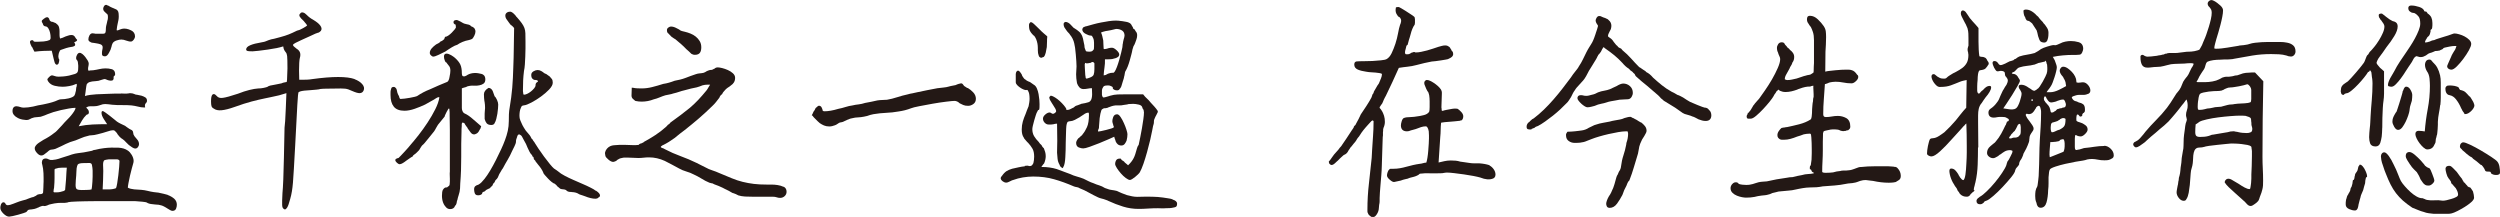 <?xml version="1.0" encoding="UTF-8"?>
<svg id="_圖層_2" data-name="圖層 2" xmlns="http://www.w3.org/2000/svg" viewBox="0 0 481.22 41.76">
  <defs>
    <style>
      .cls-1 {
        fill: #231815;
      }
    </style>
  </defs>
  <g id="_圖層_1-2" data-name="圖層 1">
    <g>
      <g>
        <path class="cls-1" d="M3.42,22.71c.27,.14,.57,.24,.88,.3,.51,.1,.94,.12,1.18,.04,.09-.03,.19-.08,.31-.14l.29-.15c.07-.04,.17-.07,.32-.1,.27-.11,.53-.07,.79-.12,.13-.03,.26-.04,.38-.04,.16,0,.31-.03,.45-.09,.19-.06,.39-.12,.58-.2,.19-.07,.39-.15,.58-.24,.27-.11,.63-.24,1.09-.39,.46-.14,.95-.27,1.47-.39,.52-.12,1.03-.22,1.51-.3,.48-.08,.87-.13,1.16-.13h.11s.02,.01,.03,.02c-.03,.2-.13,.41-.28,.65-.17,.27-.37,.53-.58,.79-.22,.26-.45,.52-.69,.75-.25,.25-.44,.44-.58,.6-.16,.2-.32,.39-.49,.56l-.98,1.04c-.16,.17-.34,.32-.56,.46-.56,.45-1.24,.89-2.03,1.29-.25,.15-.55,.34-.89,.57-.36,.25-.61,.52-.73,.8-.04,.08-.05,.17-.05,.28,0,.27,.14,.56,.43,.88,.29,.32,.56,.48,.82,.48,.19,0,.37-.05,.51-.16,.13-.09,.26-.19,.39-.3,.09-.06,.16-.12,.24-.18,.07-.06,.14-.12,.2-.18,.05-.05,.1-.09,.16-.13,.06-.04,.12-.08,.17-.1,.09-.05,.17-.07,.24-.07,.11,0,.23-.02,.4-.05,.07-.03,.16-.05,.24-.06,.11-.02,.23-.06,.34-.12,.7-.31,1.32-.61,1.83-.87,.49-.25,1.13-.48,1.89-.69,.38-.15,.77-.3,1.13-.46,.36-.16,.73-.28,1.13-.37,.13-.05,.27-.09,.44-.12,.17-.03,.34-.04,.49-.04,.23,0,.57-.06,1.04-.18,.45-.12,.79-.2,1.03-.27,.13-.06,.28-.1,.45-.14,.19-.05,.36-.1,.53-.16,.39-.14,.72-.21,.98-.21,.13,0,.24,.04,.34,.12,.11,.09,.22,.21,.34,.36,.05,.05,.09,.11,.12,.18,.05,.1,.1,.19,.17,.25,.05,.05,.09,.11,.13,.16,.05,.06,.1,.13,.16,.19,.11,.12,.22,.22,.32,.29,.14,.07,.17,.1,.17,.1l.03,.03s.06,.03,.06,.04c.02,.03,.06,.05,.12,.09,.06,.06,.13,.12,.23,.19,.08,.06,.16,.15,.24,.25l.03,.03c.1,.08,.19,.17,.26,.26,.09,.11,.19,.21,.31,.3,.22,.17,.44,.33,.65,.46,.45,.29,.84,.32,1.12-.08,.13-.18,.19-.36,.19-.54,0-.35-.14-.68-.41-.97-.16-.17-.26-.29-.33-.39-.1-.1-.19-.24-.26-.4l-.03-.04s-.04-.06-.04-.1c0-.08-.01-.16-.04-.23,0-.08-.02-.14-.04-.19,0-.04-.02-.07-.04-.12v-.05l-.03-.04c-.1-.14-.22-.23-.34-.26-.18-.08-.37-.19-.57-.34-.1-.05-.19-.11-.26-.18-.09-.08-.17-.14-.29-.22-.13-.06-.27-.12-.4-.19-.14-.07-.28-.14-.42-.2-.13-.05-.25-.12-.37-.19-.12-.07-.25-.15-.37-.23-.11-.09-.29-.24-.55-.45-.26-.22-.54-.44-.85-.68-.3-.23-.58-.44-.82-.61-.37-.26-.47-.29-.53-.29-.07,0-.23,.03-.23,.32,0,.35,.14,.74,.43,1.2,.13,.23,.27,.44,.4,.62,.1,.13,.18,.26,.25,.38-.92,0-1.85,.02-2.77,.06-.9,.04-1.8,.16-2.7,.34,.22-.39,.44-.77,.65-1.13,.22-.38,.51-.74,.86-1.08h0c.09-.02,.18-.05,.29-.11l.04-.03c.08-.08,.12-.19,.12-.32,0-.24-.08-.45-.24-.62l-.19-.2-.03-.07-.03-.03c0-.06,0-.07,.02-.07l.07-.02s.12-.05,.3-.12c.1-.03,.19-.04,.27-.04h.72c.17,0,.36-.01,.53-.04,.05,0,.14-.01,.46-.1,.16-.06,.29-.1,.42-.13,.13-.05,.26-.1,.38-.12,.28-.06,.61-.05,1.08,0,.26,.03,.5,.06,.72,.09,.63,.06,1.27,.08,1.88,.07,.61-.01,1.23,0,1.84,.06,.22,.03,.42,.06,.61,.09,.18,.03,.39,.07,.6,.13,.23,.06,.43,.1,.61,.13,.18,.03,.39,.05,.62,.05h.18v-.14s-.01-.09-.04-.13c0-.22,.04-.33,.06-.38,.05-.09,.1-.16,.14-.21l.12-.13,.03-.04c.04-.08,.05-.18,.05-.32,0-.25-.11-.46-.33-.6-.19-.12-.43-.23-.72-.32-.22-.06-.5-.12-.86-.18-.04,0-.07,0-.1-.01-.05-.02-.1-.03-.16-.03-.06-.03-.11-.05-.14-.04l-.04-.03c-.27-.12-.53-.19-.8-.19h-.21c-.05,0-.1,.01-.15,.04,0,0-.01,0-.06,0h-.04c-.1,.03-.21,.04-.33,.04h-.41c-.13,0-.25,0-.37-.02-.13-.02-.26,0-.38,.02h-1.15c-.39,0-.79,.01-1.18,.04-.75,.06-1.52,.03-2.3,.09-.38,.03-.77,.07-1.15,.11-.36,.04-.72,.12-1.06,.22,.05-.28,.08-.52,.11-.73,.03-.23,.05-.45,.08-.65,.05-.42,.11-.72,.15-.86,.12-.2,.3-.35,.54-.44,.26-.1,.69-.16,1.26-.19,.29,0,.63-.08,.98-.22,.21-.05,.35-.1,.44-.13,.06,0,.11-.02,.14-.04h.07c.09,0,.17,.01,.22,.03,.06,.03,.12,.06,.16,.07,.04,.01,.08,.03,.16,.07,.11,.03,.21,.06,.3,.09,.11,.03,.23,.05,.35,.05,.11,0,.43,0,.51-.23v-.03c.04-.05,.05-.12,.05-.19v-.27c.02-.05,.04-.1,.04-.13,0,0,.02-.01,.03-.02l.07-.06s.07-.04,.09-.08c.04-.04,.06-.11,.06-.22,0-.66-.35-.9-.64-.98-.82-.23-1.66-.18-2.37-.02-.38,.09-.78,.16-1.19,.22-.09,.02-.18,.03-.27,.02-.12-.01-.25,0-.37,.02-.05,0-.09,.02-.12,.04h-.15s-.06,0-.06-.07v-.09s-.04-.04-.04-.04v-.13c0-.16,.02-.33,.06-.49,.04-.18,.07-.37,.07-.55,0-.17-.07-.37-.21-.6-.13-.21-.28-.43-.44-.64-.17-.22-.35-.41-.54-.57-.44-.36-.8-.35-1.06,.13-.12,.23-.18,.42-.18,.59,0,.12,.01,.21,.05,.27,0,.03,.02,.06,.04,.08l.14,.16c.09,.15,.14,.34,.14,.6,.03,.14,.04,.26,.04,.36v.3c0,.11,0,.27-.02,.47-.01,.19-.04,.33-.09,.44-.07,.19-.26,.33-.57,.43-.35,.11-.72,.21-1.09,.3-.41,.09-.8,.14-1.17,.17-.37,.03-.66,.04-.85,.04-.28,0-.53-.04-.73-.12-.19-.07-.26-.09-.3-.09-.22-.07-.39-.11-.79,.28-.27,.27-.33,.38-.33,.47,0,.06,.02,.16,.19,.43,.29,.4,.71,.67,1.25,.79,.51,.12,1.01,.18,1.49,.18,.36,0,.79-.04,1.28-.13,.48-.09,.88-.2,1.18-.35,.04,0,.07-.02,.1-.05,.03,0,.06-.02,.08-.03,.01,0,.04,.02,.08,.06,.01,.04,.02,.08,.02,.14,0,.05,0,.09-.02,.14-.01,.06-.02,.12-.02,.17-.06,.12-.08,.23-.08,.3-.03,.13-.04,.25-.04,.38,0,.1-.02,.21-.08,.37-.05,.3-.13,.53-.22,.68-.09,.13-.24,.24-.44,.33-.21,.1-.44,.17-.69,.23-.25,.06-.5,.1-.74,.13-.24,.03-.44,.04-.6,.04-.3,0-.59,.08-.89,.23-.05,.03-.11,.05-.17,.08-.07,.03-.14,.06-.23,.09-.13,.06-.3,.11-.51,.17l-.66,.18c-.18,.06-.37,.1-.57,.13-.21,.03-.42,.08-.6,.13-.6,.09-1.23,.22-1.85,.39-.67,.14-1.28,.21-1.82,.21-.23,0-.46-.04-.7-.13l-.33-.09c-.12-.03-.25-.05-.36-.05-.28,0-.76,.12-.76,.92,0,.3,.1,.56,.3,.79,.19,.22,.42,.4,.7,.53Z"/>
        <path class="cls-1" d="M32.25,37.5c-.49-.14-.98-.26-1.44-.35-.23-.06-.45-.1-.68-.11-.21-.01-.38-.04-.52-.06-.41-.06-.81-.14-1.19-.24-.4-.1-.82-.17-1.23-.2-.45-.06-.93-.03-1.35-.09-.22-.03-.43-.06-.65-.11-.19-.04-.39-.11-.58-.21v-.02c0-.16,.04-.46,.12-.89,.08-.43,.18-.89,.29-1.39,.11-.48,.22-.95,.35-1.4,.12-.45,.21-.76,.26-.93,.06-.19,.09-.36,.09-.52,0-.37-.13-.78-.39-1.2-.2-.33-.44-.6-.7-.78-.26-.18-.54-.32-.84-.41-.3-.09-.62-.14-.96-.16-.89-.04-1.89-.03-2.81,.09-.58,.07-1.16,.18-1.7,.32-.19,0-.4,.06-.61,.18-.1,.03-.2,.05-.29,.06-.1,.01-.22,.04-.35,.07-.16,.03-.32,.06-.47,.09-.15,.03-.31,.06-.47,.09-.38,.06-.76,.11-1.12,.15-.37,.04-.76,.13-1.16,.25-.25,.09-.55,.19-.9,.3-.35,.12-.72,.23-1.11,.35-.37,.14-.74,.25-1.09,.32-.54,.11-.96,.12-1.09,.08-.11-.06-.2-.09-.27-.1-.23-.12-.42-.18-.57-.18-.49,0-.76,.28-.76,.79,0,.13,.03,.29,.09,.47,.05,.2,.1,.44,.14,.72,.04,.28,.07,.57,.08,.88,.01,.3,.02,.6,.02,.88v.74c0,.06,0,.2-.02,.43-.01,.23-.02,.47-.02,.69-.03,.23-.04,.47-.04,.71,0,.28-.04,.33-.05,.35-.11,.14-.27,.21-.5,.21-.17,0-.28,.01-.36,.05-.07,0-.16,.04-.28,.1l-.04,.03s-.04,.03-.04,.04c-.04,.02-.07,.04-.1,.08-.05,.02-.08,.04-.1,.05l-.14,.07c-.07,.05-.17,.1-.31,.15-.1,0-.22,.04-.38,.09-.2,.06-.38,.13-.55,.2-.16,.07-.32,.13-.47,.19-.22,.06-.43,.12-.64,.17-.21,.06-.41,.12-.6,.18-.17,.06-.34,.12-.54,.2-.19,.07-.4,.15-.62,.24-.45,.19-.83,.29-1.13,.29-.1,0-.18-.02-.23-.07-.06-.06-.12-.11-.16-.15,0-.03-.02-.06-.03-.07v-.05l-.17-.17h-.04c-.05-.04-.12-.05-.18-.05-.17,0-.32,.12-.46,.4-.09,.25-.13,.47-.13,.66,0,.36,.2,.73,.6,1.12,.4,.39,.76,.58,1.1,.58,.12,0,.34-.04,.69-.11,.33-.07,.68-.16,1.05-.26,.37-.1,.71-.2,1.03-.31,.45-.14,.56-.22,.61-.28l.03-.04s.05-.08,.14-.18c.07-.07,.13-.12,.18-.13,.1-.03,.2-.05,.28-.06,.07-.01,.16-.02,.26-.02h.05c.16-.06,.37-.04,.52-.09,.11-.03,.25-.07,.42-.13l.04-.02c.06-.05,.13-.07,.19-.08,.1-.02,.19-.06,.26-.13,.13-.05,.27-.11,.42-.16,.15-.05,.3-.08,.44-.08l.06,.04h.1c.09,0,.18,0,.26-.03,.07-.02,.15-.04,.24-.07,.08-.03,.16-.06,.23-.09,.07-.03,.14-.06,.16-.08,.11-.03,.26-.06,.46-.11,.2-.04,.42-.09,.63-.13,.21-.04,.43-.07,.64-.08,.21-.01,.37-.02,.48-.02h.81c.28-.06,.54-.02,.73-.14,.05-.02,.19-.04,.56-.07,.32-.03,.73-.05,1.2-.06,.48-.01,1-.03,1.58-.04,.57-.01,1.16-.02,1.76-.02h7.78c.48,.03,.94,.06,1.37,.11,.51,.05,.72,.11,.78,.13,.14,.09,.3,.17,.49,.23,.22,.06,.43,.1,.62,.11,.18,.01,.37,.04,.61,.07,.42,0,.81,.06,1.15,.17,.1,.02,.19,.06,.28,.1,.09,.04,.19,.09,.3,.15,.11,.06,.21,.11,.3,.17,.09,.06,.18,.11,.27,.17,.19,.12,.36,.22,.52,.31,.17,.1,.32,.15,.46,.15,.42,0,.6-.22,.68-.41,.1-.23,.16-.5,.16-.77,0-.47-.18-.87-.52-1.17-.33-.28-.73-.52-1.22-.7Zm-12.39-5.19c-.01-.18-.02-.36-.02-.53,0-.22,.01-.4,.04-.53,.05-.2,.11-.33,.17-.38,.09-.05,.22-.09,.37-.12,.16-.03,.34-.06,.51-.08h1.65c.12,.02,.23,.07,.32,.13,.02,.02,.1,.07,.1,.25,0,.2-.02,.56-.06,1.07-.04,.51-.09,1.05-.16,1.6-.07,.55-.14,1.08-.22,1.56-.08,.46-.15,.78-.23,.94-.41,.16-.88,.24-1.4,.24h-1.17l.08-1.76c.03-.62,.04-1.22,.04-1.79,0-.21,0-.4-.02-.6Zm-2.03,.53v1.15c0,.31-.01,.63-.04,.97-.03,.33-.05,.64-.08,.93-.02,.25-.06,.45-.1,.58-.19,.05-.5,.08-.93,.09-.48,.01-.81,.02-1,.02-.38,0-.68-.05-.88-.16-.16-.09-.25-.37-.25-.83,0-.29,.01-.58,.04-.88l.08-.93c.03-.3,.04-.56,.04-.8s.01-.42,.04-.59c.05-.33,.13-.57,.21-.71,.14-.15,.35-.23,.63-.26,.31-.03,.78-.04,1.4-.04h.29c.06,0,.13,.02,.23,.08,.06,.03,.14,.08,.18,.25,.04,.17,.07,.37,.1,.6,.03,.17,.04,.34,.04,.52Zm-4.97-.57c-.02,.17-.05,.45-.07,.85-.03,.46-.06,.94-.08,1.43-.05,.58-.1,1.04-.12,1.38-.03,.18-.04,.33-.04,.46,0,.09,0,.12,0,.12l-.03,.04c-.04,.1-.13,.17-.28,.22-.19,.06-.39,.12-.61,.17-.2,.05-.41,.08-.62,.08h-.49c-.06,0-.09,0-.1,0,0,0,0,0,0,0l-.03-.02c-.06-.03-.09-.06-.09-.09,0-.08,0-.16,.02-.24,.01-.1,.02-.17,.02-.21,.06-.25,.09-.41,.08-.5,.05-.55,.08-1.11,.08-1.66v-1.65s.01-.09,.09-.13c.11-.06,.15-.07,.14-.07h.05c.31-.12,.67-.17,1.06-.17h1.04Z"/>
        <path class="cls-1" d="M6.17,9.03l.23,.48c.07,.15,.13,.27,.19,.36l.05,.07h.09c.55-.07,1.1-.11,1.63-.14,.54-.03,1.08-.04,1.6-.04l.31,1.31s.04,.1,.07,.29c.03,.17,.07,.33,.13,.49,.02,.05,.04,.1,.05,.16,.02,.1,.07,.19,.12,.25,.08,.13,.18,.2,.29,.2,.21,0,.33-.22,.37-.29v-.04c.09-.32,.1-.42,.1-.47v-.25s-.05-.04-.05-.04c0-.04-.03-.07-.05-.09-.04-.15-.07-.27-.07-.36,0-.22,.04-.47,.11-.73,.05-.14,.11-.27,.16-.38,.04-.09,.1-.15,.17-.19,.38-.14,.74-.27,1.08-.37,.33-.1,.69-.18,1.05-.23,.05,0,.14,0,.39-.1l.16-.09,.04-.03c.07-.07,.08-.14,.08-.19,0-.08-.03-.18-.1-.32l-.03-.04s-.04-.04-.04-.04v-.1c.1-.01,.18-.03,.27-.11,.09-.04,.27-.13,.27-.29v-.06l-.19-.2c-.03-.06-.06-.11-.1-.15,0-.01-.03-.04-.06-.09-.06-.13-.12-.21-.2-.26-.11-.14-.3-.21-.55-.21-.21,0-.4,.03-.58,.1-.16,.06-.34,.11-.55,.18-.1,.06-.19,.1-.27,.12-.09,.03-.19,.08-.29,.13-.14,.05-.31,.1-.49,.15-.06-.22-.1-.43-.1-.62v-.78c0-.27-.03-.52-.09-.75-.06-.25-.2-.46-.4-.61-.16-.17-.31-.27-.46-.3-.1-.02-.19-.06-.26-.11l-.04-.03h-.05s-.09,0-.13-.02c-.05-.01-.09-.02-.14-.02-.05-.05-.11-.09-.15-.08,0,0-.02,0-.05-.05l-.04-.03s-.04-.02-.1-.15c-.06-.13-.07-.16-.07-.16v-.06c-.12-.23-.26-.34-.43-.34-.14,0-.34,.09-.6,.29-.34,.25-.41,.36-.41,.46,0,.11,.02,.19,.06,.25,.03,.07,.06,.11,.07,.12,.01,.01,.02,.04,.04,.08,.02,.04,.03,.06,.03,.05,0,.04,.01,.09,.05,.17l.03,.05c.01,.05,.05,.09,.07,.12,.06,.06,.15,.14,.21,.13l.04,.04h.06s.07,0,.09,.01c.05,.02,.09,.03,.13,.03,.15,.05,.28,.17,.39,.36,.29,.5,.43,1.1,.43,1.8,0,.21-.07,.35-.21,.44-.26,.13-.64,.22-1.13,.27-.51,.04-.92,.06-1.22,.06h-.37c-.09,0-.19-.02-.32-.07-.07-.21-.22-.24-.29-.24-.4,0-.43,.28-.43,.36,0,.11,.04,.25,.11,.43,.07,.16,.14,.33,.23,.5Z"/>
        <path class="cls-1" d="M17.48,8.15c.17,.06,.31,.09,.43,.09,.09,.03,.18,.04,.27,.04,.07,0,.15,.01,.26,.04l.49,.09c.15,.03,.29,.07,.42,.12,.28,.12,.41,.3,.41,.56,0,.16-.02,.33-.06,.49-.04,.18-.07,.36-.07,.51v.3c0,.07,0,.13,.04,.18l.02,.07c.08,.13,.26,.2,.53,.2s.54-.24,.78-.72c.23-.39,.37-.74,.42-1.01,.03-.07,.06-.15,.07-.26,.01-.07,.03-.13,.05-.18,.03-.06,.06-.14,.09-.24,.02-.07,.05-.12,.1-.18,.14-.2,.39-.36,.73-.47,.35-.11,.65-.17,.88-.17,.31,0,.63,.07,.98,.21,.08,.03,.24,.07,.45,.13,.1,.03,.23,.05,.42,.05s.36-.12,.55-.36c.17-.23,.25-.43,.25-.61,0-.55-.25-.95-.76-1.19-.64-.31-1.22-.41-1.74-.29-.13,.03-.27,.08-.4,.13-.17,.06-.28,.11-.35,.14-.01,0-.06,.03-.22,.03-.03,0-.06,0-.06-.12,0-.14,.03-.35,.08-.62,.03-.12,.05-.22,.06-.31,.01-.08,.03-.18,.06-.29,.05-.23,.1-.45,.14-.66,.04-.21,.06-.44,.06-.68,0-.42-.03-.72-.09-.89-.07-.19-.18-.34-.36-.45-.12-.06-.18-.09-.23-.1-.05-.03-.1-.05-.14-.06-.04-.01-.08-.03-.15-.07-.1-.03-.2-.07-.3-.12-.11-.06-.23-.11-.36-.17-.04-.03-.13-.09-.38-.22-.08-.04-.14-.06-.18-.06,0,0,0,0-.05-.02-.06-.06-.12-.07-.17-.07h-.04c-.16,0-.3,.1-.41,.29-.09,.17-.14,.32-.14,.46,0,.18,.05,.33,.16,.45l.12,.13,.06,.04s.06,.04,.08,.08l.02,.05,.04,.03c.12,.08,.23,.17,.32,.27,.07,.09,.11,.23,.11,.43v.28c0,.09-.01,.19-.03,.28-.03,.09-.06,.19-.08,.29-.03,.1-.06,.23-.08,.37-.06,.21-.1,.41-.15,.62-.04,.21-.06,.44-.06,.68,0,.4-.08,.66-.19,.73-.15,.05-.27,.08-.36,.08h-1.31c-.12,0-.23-.01-.31-.04-.11-.03-.24-.05-.39-.05-.25,0-.45,.14-.6,.42-.13,.25-.2,.51-.2,.76,0,.17,.08,.39,.46,.53Z"/>
        <path class="cls-1" d="M68.26,15.22c-1.5-.53-4.26-.53-8.11,0-.32,.06-.66,.09-1.01,.11-.35,.02-.64,.02-.86,.02h-.68l-.04-1.77c0-.52,.01-1.02,.04-1.49,.03-.46,.07-.78,.12-.95,.12-.4,.12-.76,.02-1.04-.11-.29-.33-.54-.63-.71-.16-.14-.32-.27-.46-.38-.12-.08-.19-.18-.24-.3l-.02-.03s0-.11,.12-.2c.12-.09,.45-.3,1.37-.71,.06-.02,.18-.07,.63-.29,.33-.16,.7-.33,1.11-.5,.42-.21,.77-.37,1.08-.5,.39-.16,.48-.18,.5-.18,.09,0,.19-.04,.31-.14,.1-.08,.18-.15,.26-.23,.2-.29,.16-.63-.12-1.01-.26-.35-.68-.7-1.28-1.06-.26-.14-.51-.3-.74-.47-.22-.17-.42-.34-.58-.51-.24-.25-.47-.41-.7-.47-.26-.07-.46,0-.58,.22-.1,.08-.24,.25-.08,.56,.1,.19,.36,.47,.77,.85,.22,.26,.39,.48,.53,.65,.09,.11,.12,.18,.13,.21-.09,.09-.29,.25-.77,.51-.54,.3-.78,.38-.85,.4-.06,0-.15,.02-.45,.14-.21,.09-.45,.21-.72,.35-.49,.23-.98,.42-1.48,.58-.51,.16-1.22,.36-2.09,.58-.39,.06-.75,.15-1.06,.27-.3,.12-.49,.19-.55,.22-.03,.02-.11,.05-.3,.1-.16,.04-.35,.08-.56,.11-.88,.15-1.58,.32-2.08,.53-.56,.23-.83,.5-.83,.83,0,.09,.04,.26,.34,.31,.16,.03,.45,.05,.91,.05h0c.58-.03,1.55-.14,2.88-.33,1.34-.19,2.32-.39,2.89-.59,.08-.02,.11-.01,.12,0,.01,0,.03,.04,.03,.13,0,.11,.04,.25,.11,.43,.07,.17,.18,.35,.34,.54,.14,.15,.23,.4,.27,.74,.04,.37,.06,1.17,.06,2.37-.03,1.09-.05,1.83-.08,2.19-.02,.28-.06,.39-.07,.42-.05,.02-.16,.05-.4,.08-.21,.03-.41,.09-.58,.18-.22,.03-.46,.08-.73,.15-.27,.07-.52,.12-.76,.15-.23,.03-.46,.08-.69,.13-.24,.06-.44,.15-.59,.27-.16,.05-.39,.12-.7,.18-.32,.07-.66,.11-1.04,.11-.47,.03-1.04,.13-1.69,.29-.65,.16-1.39,.4-2.2,.72-1.38,.46-2.36,.73-2.93,.8-.53,.07-.9-.05-1.15-.36-.21-.24-.39-.36-.56-.37-.11,0-.2,.04-.28,.12-.18,.19-.26,.6-.26,1.29,0,.42,.03,.72,.09,.91,.07,.21,.22,.37,.42,.46,.36,.28,.87,.4,1.54,.33,.64-.06,1.46-.27,2.45-.62,1.28-.46,2.39-.82,3.31-1.06,.92-.24,1.75-.44,2.45-.58,.36-.06,.81-.15,1.34-.28,.53-.13,1.03-.24,1.5-.33l1.41-.42-.12,2.97c-.03,.89-.07,1.7-.12,2.4-.05,.7-.1,1.13-.12,1.29,0,.19-.01,.77-.04,1.93-.03,1.09-.06,2.35-.08,3.8-.03,1.53-.07,2.94-.12,4.21-.05,1.27-.11,2.15-.16,2.65-.06,1.13-.08,1.89-.06,2.27,.02,.42,.12,.67,.32,.76,.07,.08,.15,.1,.21,.1,0,0,0,0,0,0,.14,0,.27-.11,.42-.34,.19-.29,.39-.85,.61-1.71,.25-.84,.42-1.89,.52-3.11,.1-1.21,.24-3.62,.43-7.17,.19-3.73,.33-6.32,.41-7.77,.11-1.87,.17-2.27,.2-2.35v-.05s.1-.14,.42-.23c.33-.1,.99-.18,1.96-.23,.36-.03,.7-.06,1.05-.09,.35-.03,.63-.07,.81-.13,.18-.03,.54-.05,1.07-.06,.53-.01,1.08-.02,1.66-.02,.95-.03,1.63-.02,2.03,.02,.39,.04,.84,.19,1.35,.44,.68,.3,1.17,.44,1.48,.42,.34-.02,.59-.19,.72-.49,.19-.4,.11-.82-.25-1.24-.33-.39-.83-.71-1.48-.96Z"/>
        <path class="cls-1" d="M114.64,36.7c-.23-.18-.44-.32-.64-.41-.18-.08-.31-.15-.4-.21-.39-.2-.88-.43-1.47-.68-.56-.24-1.15-.49-1.74-.76-.6-.26-1.17-.53-1.71-.82-.53-.28-.92-.54-1.17-.77-.08-.06-.15-.1-.2-.15-.06-.05-.13-.1-.23-.17-.12-.06-.17-.11-.19-.12-.05-.06-.12-.1-.22-.14-.18-.14-.46-.44-.82-.88-.37-.45-.76-.95-1.14-1.47-.38-.51-.73-1.02-1.06-1.51-.33-.49-.56-.85-.69-1.07-.06-.13-.14-.24-.23-.34-.07-.08-.15-.19-.22-.35l-.02-.04-.04-.02c-.08-.04-.15-.13-.2-.26-.07-.17-.17-.33-.29-.5-.13-.14-.26-.29-.38-.45-.12-.16-.26-.32-.38-.45-.27-.4-.49-.76-.65-1.07-.13-.28-.26-.58-.39-.88-.12-.29-.17-.58-.17-.88,0-.28,.02-.56,.06-.83,.04-.26,.11-.5,.22-.73,.09-.26,.18-.33,.22-.36,.09-.05,.23-.09,.4-.11,.32-.03,.78-.21,1.41-.54,.6-.32,1.22-.7,1.82-1.14,.61-.44,1.14-.9,1.58-1.36,.47-.5,.7-.93,.7-1.31,0-.32-.06-.56-.17-.71-.1-.14-.24-.3-.42-.49l-.47-.33c-.07-.08-.18-.14-.32-.19-.11-.04-.2-.08-.26-.12-.17-.15-.36-.29-.58-.41-.46-.26-.94-.27-1.48,.05-.29,.17-.44,.4-.44,.69,0,.33,.07,.56,.2,.71,.13,.14,.26,.22,.4,.26h.04c.1,0,.18,.01,.24,.02,.07,.01,.13,.02,.19,.02,.14,.04,.21,.13,.21,.29,0,.01,0,.02,0,.02l-.13,.07c-.07,.04-.12,.07-.16,.12-.08,.08-.11,.14-.12,.23-.02,.03-.04,.07-.04,.13v.13c0,.17-.09,.36-.25,.56-.19,.23-.4,.44-.64,.63-.24,.19-.48,.35-.73,.46-.24,.11-.43,.16-.58,.16-.12,0-.14-.05-.15-.1v-.04s-.04-.07-.04-.24v-.04c-.03-.07-.04-.15-.04-.24v-.24c0-.67,.01-1.29,.04-1.86,.03-.57,.08-1.18,.16-1.8,.08-.35,.14-.78,.17-1.26,.03-.48,.05-.98,.08-1.5,.03-.53,.04-1.06,.04-1.57v-1.35c0-.66,0-1.18-.02-1.57-.01-.39-.08-.74-.19-1.04-.11-.3-.29-.61-.51-.92-.22-.31-.54-.7-.95-1.16l-.04-.03s-.06-.04-.21-.28l-.29-.31c-.31-.29-.55-.43-.75-.43-.25,0-.47,.07-.64,.2-.19,.14-.28,.33-.28,.55,0,.26,.08,.5,.23,.71,.14,.19,.29,.4,.46,.64,.07,.08,.14,.17,.21,.28,.08,.13,.2,.24,.35,.31,.08,.08,.16,.16,.24,.23,.07,.06,.13,.13,.18,.21l.02,.03c-.03,1.27-.05,2.54-.06,3.8-.01,1.3-.05,2.6-.1,3.86-.03,1.29-.1,2.58-.2,3.83-.11,1.25-.27,2.52-.49,3.78-.08,.41-.13,.86-.15,1.33-.01,.47-.02,.9-.02,1.31,0,.65-.07,1.28-.2,1.88-.14,.6-.31,1.19-.53,1.76-.19,.52-.44,1.12-.75,1.79-.31,.67-.64,1.36-1,2.06-.35,.69-.72,1.37-1.1,2.01-.38,.64-.75,1.18-1.09,1.61-.22,.26-.42,.48-.59,.67-.17,.18-.38,.33-.61,.46-.24,.06-.43,.15-.57,.27-.16,.13-.24,.34-.24,.61,0,.25,.04,.49,.11,.72,.09,.27,.29,.43,.57,.43,.2,0,.34,0,.42-.03,.08-.02,.16-.04,.22-.08,.07-.04,.12-.07,.16-.12l.04-.03v-.06l.04-.04v-.06s.02-.05,.04-.08l.04-.04v-.06s.02-.02,.11-.04l.25-.09,.06-.04s.06-.06,.11-.1c.05-.04,.11-.09,.16-.15l.31-.16c.1-.05,.21-.11,.34-.16,.08-.01,.16-.07,.18-.19,.05-.03,.1-.08,.15-.14,.16-.08,.28-.26,.33-.49,0-.02,.05-.09,.3-.35l.04-.04v-.06s.01-.06,.04-.09c.04-.06,.08-.13,.11-.21,.19-.15,.34-.33,.44-.52,.1-.19,.19-.4,.27-.63,.13-.2,.25-.4,.35-.59,.09-.18,.2-.36,.35-.54,.3-.57,.61-1.13,.92-1.64,.32-.53,.6-1.09,.85-1.66,.05-.11,.12-.25,.2-.41,.08-.16,.17-.33,.25-.5,.08-.18,.15-.34,.21-.49,.06-.16,.09-.29,.09-.4,0-.21,.02-.39,.07-.51,.06-.15,.11-.31,.17-.48v-.04c0-.08,.05-.16,.13-.25l.12-.13h.12v-.03c.08,.02,.17,.07,.27,.14,.12,.07,.21,.17,.28,.3,.13,.23,.26,.47,.38,.71,.13,.25,.26,.5,.39,.71,.11,.23,.21,.47,.3,.71,.1,.25,.22,.5,.35,.73,.11,.24,.26,.46,.46,.66,.05,.04,.09,.11,.11,.21v.07s.07,.03,.07,.03c.04,.02,.07,.05,.11,.09,.03,.06,.05,.1,.08,.14,0,0,.02,.04,.02,.21v.04l.02,.03c.06,.09,.14,.18,.25,.27,.08,.2,.18,.35,.3,.44,.08,.11,.14,.2,.2,.27,.06,.08,.12,.15,.17,.21,.13,.14,.3,.37,.5,.67,.19,.3,.31,.53,.37,.69,.01,.13,.11,.28,.32,.52,.19,.22,.4,.44,.62,.68,.22,.23,.45,.45,.69,.64,.32,.26,.46,.31,.54,.31,.06,.05,.14,.12,.24,.19,.11,.07,.19,.18,.27,.3l.05,.05c.13,.08,.23,.16,.3,.24,.09,.1,.2,.18,.35,.26,.12,.03,.21,.05,.28,.05,.12,0,.25,.01,.38,.04,.12,.02,.23,.06,.35,.11,.16,.22,.41,.34,.75,.37h.2c.06,0,.1,0,.14,.03l.33,.02c.09,0,.14,.01,.16,.03h.05c.2,.04,.38,.09,.54,.16,.16,.07,.3,.15,.43,.23l.03,.02c.19,.06,.36,.11,.53,.17l.49,.17c.36,.15,.72,.27,1.06,.35,.35,.09,.69,.13,1,.13,.07,0,.15-.02,.27-.05,.12-.04,.21-.1,.26-.18h0c.25-.11,.31-.27,.31-.39,0-.29-.26-.59-.79-.94Z"/>
        <path class="cls-1" d="M91.77,25.7c.17-.11,.3-.25,.39-.41,.06-.1,.1-.18,.14-.26,.02-.05,.05-.1,.09-.15,.07-.08,.12-.18,.14-.29,.01-.07,.03-.13,.05-.18l.05-.1-.7-.61c-.25-.22-.51-.44-.78-.67-.67-.6-1.21-.97-1.65-1.16-.28-.1-.47-.35-.57-.78-.02-.07-.03-.17-.03-.3v-3.79c.14-.05,.27-.09,.39-.13,.13-.04,.26-.08,.4-.11l.05-.02c.12-.08,.24-.13,.36-.15l.4-.08c.21-.03,.48-.04,.8-.02,.34,.02,.67,0,.98-.07,.32-.06,.59-.17,.8-.33,.23-.17,.34-.44,.34-.81,0-.7-.39-.96-.72-1.05-.94-.26-1.9-.26-2.67,.16-.12,.1-.2,.14-.23,.15-.07,.03-.14,.06-.2,.09-.09,.05-.18,.07-.26,.07-.31,0-.34-.12-.36-.16-.05-.16-.08-.3-.08-.43,0-.68-.09-1.24-.28-1.66-.19-.42-.54-.86-1.04-1.31-.17-.15-.41-.32-.74-.52-.34-.2-.64-.3-.91-.3-.14,0-.47,.06-.47,.58,0,.22,.04,.45,.14,.71l.12,.26,.02,.04c.07,.08,.15,.13,.23,.15,0,0,.01,.01,.03,.06l.02,.05c.14,.17,.29,.37,.45,.58,.14,.19,.22,.48,.22,.85,0,.14-.01,.31-.04,.52-.03,.21-.07,.43-.12,.67-.03,.22-.08,.43-.17,.63-.08,.18-.17,.3-.27,.34-.55,.23-1.1,.46-1.66,.69-.56,.23-1.12,.48-1.66,.74-.44,.17-.86,.36-1.26,.57-.4,.21-.8,.44-1.19,.71-.04,.03-.15,.08-.51,.17-.28,.07-.6,.14-.93,.19-.34,.06-.67,.11-.98,.15-.31,.04-.54,.06-.7,.06h-.14l-.03-.02c-.1-.06-.18-.23-.22-.47l-.02-.06c-.07-.1-.13-.21-.17-.31-.04-.12-.09-.25-.14-.37-.03-.15-.06-.27-.08-.38-.03-.1-.06-.2-.08-.29l-.02-.04c-.17-.25-.32-.37-.49-.37-.25,0-.42,.08-.48,.24-.05,.11-.08,.25-.11,.38-.03,.1-.05,.26-.05,.48v.48c0,.96,.21,1.7,.63,2.22,.42,.53,1.12,.79,2.06,.79,.59,0,1.25-.13,1.97-.38,.71-.25,1.38-.52,1.99-.81,.38-.2,.72-.39,1.01-.57,.28-.17,.52-.3,.72-.4,.61-.42,.78-.45,.82-.45,.15,0,.2,.02,.2,.01v.03c-.1,.69-.37,1.45-.78,2.27-.43,.86-.93,1.72-1.49,2.57-.56,.85-1.13,1.65-1.72,2.4-.58,.74-1.1,1.37-1.54,1.87-.08,.11-.23,.29-.44,.53-.22,.25-.46,.51-.72,.8-.26,.29-.5,.55-.73,.78-.2,.2-.35,.35-.44,.44-.11,.01-.24,.05-.39,.13-.08,.01-.14,.06-.17,.13-.04,.03-.06,.08-.06,.14,0,.16,.1,.33,.31,.52,.21,.19,.38,.28,.53,.28,.16,0,.36-.07,.61-.22,.22-.13,.45-.29,.66-.46,.22-.15,.44-.3,.66-.46,.21-.15,.38-.26,.5-.31l.06-.02,.02-.06c.04-.12,.14-.22,.29-.32,.19-.12,.35-.26,.49-.4,.32-.28,.53-.53,.64-.77,.05-.09,.12-.19,.19-.31,.06-.11,.13-.2,.18-.26,.09-.06,.18-.14,.27-.24l.25-.27c.33-.4,.64-.79,.94-1.15,.3-.36,.59-.72,.87-1.08,.14-.21,.27-.42,.38-.65,.11-.21,.22-.41,.36-.61l1.27-1.56,.03-.04v-.05s0-.07,.11-.29l.27-.56c.09-.19,.19-.36,.29-.5,.1-.13,.14-.16,.14-.16,.02,0,.04,0,.06,.1l.04,.09v.12c.03,.17,.04,.34,.04,.5v.61c.03,.94,.04,1.87,.04,2.77v8.01c-.03,.18-.03,.39-.02,.62,.01,.21,.02,.44,.02,.66v.65c0,.19-.01,.36-.04,.5-.02,.14-.06,.24-.12,.28-.08,.07-.16,.13-.26,.2-.07,.07-.1,.08-.1,.09-.1,0-.17,.01-.23,.03-.02,0-.06,.01-.09,.01h-.06c-.17,.08-.31,.23-.44,.44-.12,.21-.18,.6-.18,1.18,0,.24,.03,.51,.08,.79,.06,.29,.15,.55,.28,.8,.13,.24,.29,.46,.48,.64,.2,.2,.45,.3,.74,.3,.48,0,.8-.21,.94-.62,.14-.11,.25-.29,.3-.53,.03-.12,.05-.24,.06-.36,0-.08,.03-.14,.06-.18l.03-.03v-.04c.06-.31,.13-.58,.21-.8,.08-.23,.15-.49,.21-.75,.08-.36,.13-.89,.13-1.58,.14-1.73,.2-3.47,.19-5.16-.01-1.68,0-3.37,.06-5.01v-.35c0-.14,.01-.32,.04-.56v-.41l.08-.24v-.03c.41,0,.51,.19,.55,.33l.03,.06s.08,.09,.1,.14c.03,.07,.08,.14,.16,.23,.09,.07,.17,.2,.26,.41,.19,.26,.37,.5,.53,.72,.33,.43,.74,.49,1.16,.21Z"/>
        <path class="cls-1" d="M83.34,10.9c.24,0,.58-.1,1.03-.32,.42-.2,.87-.42,1.35-.66,.41-.29,.83-.56,1.26-.82,.42-.25,.75-.41,.99-.46l.05-.02c.26-.19,.6-.38,1.01-.55,.41-.17,.79-.28,1.15-.34l.33-.09c.12-.03,.24-.08,.36-.14l.04-.03c.15-.16,.29-.37,.41-.64,.13-.28,.2-.53,.2-.76,0-.34-.14-.78-.8-.99-.18-.21-.4-.33-.63-.36-.13-.03-.25-.06-.36-.08-.11-.03-.2-.06-.28-.08h-.05s-.05-.01-.14-.06l-.29-.15s-.09-.05-.13-.08c-.05-.03-.1-.06-.17-.1-.13-.06-.27-.12-.4-.19-.16-.09-.29-.13-.39-.13-.52,0-.59,.28-.59,.45l.07,.23,.07,.04,.02,.09h.12s.04,.03,.08,.03c.03,.06,.05,.12,.07,.18,.02,.09,.04,.22,.04,.38,0,.04-.02,.15-.23,.41-.18,.21-.37,.43-.58,.64-.21,.21-.43,.4-.66,.55-.26,.18-.4,.21-.47,.21-.1,0-.21,.06-.22,.24l-.07,.15-.02,.06v.03l-.31,.25c-.1,.08-.22,.14-.37,.19h-.04s-.03,.05-.03,.05c-.07,.1-.19,.19-.34,.28-.17,.1-.32,.18-.48,.25-.34,.24-.62,.5-.85,.76-.24,.29-.36,.58-.36,.87,0,.19,.09,.36,.26,.5,.17,.15,.28,.21,.38,.21Z"/>
        <path class="cls-1" d="M93.27,19.53c.07,.44,.1,.87,.1,1.26,0,.14-.01,.29-.04,.48-.03,.19-.04,.4-.04,.61v1.03c.09,.34,.22,.61,.38,.81,.18,.22,.48,.34,.91,.34s.6-.24,.65-.41c.12-.19,.22-.44,.3-.76,.08-.3,.15-.64,.21-.99,.06-.35,.1-.69,.12-1.01,.03-.33,.04-.57,.04-.75,0-.25-.07-.55-.22-.88-.15-.34-.29-.57-.45-.7h-.01c-.05-.12-.11-.27-.17-.46-.07-.2-.13-.38-.19-.53-.06-.17-.16-.31-.3-.44-.15-.14-.31-.21-.49-.21h-.04l-.03,.02c-.56,.34-.85,.75-.85,1.21s.04,.94,.1,1.39Z"/>
        <path class="cls-1" d="M128.59,6.38l.64,.67c.13,.08,.25,.17,.36,.25,.11,.09,.24,.17,.38,.23,.38,.31,.75,.63,1.11,.94,.37,.32,.71,.65,1.04,1l.49,.43c.16,.14,.31,.28,.44,.43l.04,.03c.12,.06,.22,.11,.31,.14,.1,.04,.22,.05,.38,.05,.46,0,.78-.14,.96-.41,.17-.25,.25-.6,.25-1.03,0-.46-.1-.86-.31-1.2-.2-.33-.45-.62-.75-.86-.3-.24-.64-.44-1.02-.59-.37-.15-.74-.26-1.1-.35-.11-.03-.24-.06-.38-.09-.12-.02-.24-.06-.37-.11-.11-.09-.24-.17-.39-.26-.15-.09-.3-.16-.43-.22-.38-.21-.75-.32-1.1-.32-.14,0-.29,.06-.47,.18-.24,.16-.29,.35-.29,.49,0,.17,.02,.29,.05,.38,.03,.09,.09,.17,.15,.24Z"/>
        <path class="cls-1" d="M150.82,35.96c-.34-.16-.73-.28-1.15-.34-.39-.06-.78-.09-1.15-.09h-.88c-.95,0-1.8-.04-2.53-.13-.73-.09-1.45-.22-2.14-.39-.69-.17-1.39-.4-2.09-.69-.71-.29-1.52-.62-2.41-1-.44-.2-.9-.38-1.37-.53-.45-.14-.89-.33-1.29-.56-.3-.14-.58-.29-.86-.43-.28-.15-.56-.29-.87-.44-1.01-.49-2.05-.93-3.09-1.31-1.02-.37-2.04-.82-2.99-1.32-.13-.1-.34-.19-.64-.28-.03-.01-.08-.05-.17-.14v-.04c.05-.1,.09-.12,.11-.14,.22-.17,.34-.22,.43-.25,.3-.15,.65-.34,1.02-.57,.37-.23,.73-.48,1.11-.75,.33-.29,.65-.55,.98-.8,.33-.25,.64-.49,.95-.72,.95-.75,1.89-1.52,2.77-2.28,.89-.77,1.77-1.58,2.61-2.41,.25-.23,.47-.48,.67-.73,.19-.25,.4-.52,.62-.8l.02-.04c.05-.13,.11-.25,.19-.36,.07-.1,.17-.19,.29-.27l.04-.03,.02-.04c.05-.13,.12-.25,.2-.35,.09-.11,.21-.24,.36-.41,.04-.07,.1-.13,.17-.18,.08-.06,.2-.15,.31-.25,.11-.06,.22-.13,.33-.21,.1-.07,.22-.17,.34-.27,.21-.13,.39-.31,.54-.55,.15-.24,.23-.54,.23-.88s-.15-.63-.44-.89c-.27-.24-.59-.45-.96-.61-.36-.16-.73-.29-1.09-.38-.37-.09-.65-.13-.85-.13-.25,0-.46,.08-.62,.24-.05,.02-.1,.05-.17,.07-.09,.03-.19,.08-.27,.14-.03,.02-.08,.03-.14,.03-.3,0-.59,.08-.89,.23-.17,.09-.3,.17-.37,.22-.05,.02-.09,.04-.13,.05-.06,.02-.12,.04-.17,.07-.26,.05-.5,.09-.72,.1-.25,.02-.5,.07-.75,.16-.36,.12-.69,.23-1.01,.35-.32,.12-.62,.23-.92,.35-.37,.14-.74,.26-1.09,.34-.36,.09-.7,.16-1.04,.22-.38,.14-.74,.27-1.1,.37-.35,.1-.71,.18-1.11,.24-.38,.12-.74,.22-1.09,.33-.33,.1-.68,.19-1.04,.28-.67,.17-1.35,.26-2.02,.26-.27,0-.55,0-.83-.02-.28-.01-.55-.05-.85-.11h-.23v.23c0,.23,0,.45-.02,.66-.01,.22-.02,.42-.02,.6,0,.27,.09,.49,.27,.65,.15,.13,.29,.25,.43,.37l.06,.03c.42,.09,.81,.13,1.18,.13,.81,0,1.6-.15,2.33-.44,.39-.09,.78-.22,1.15-.38,.37-.16,.74-.29,1.1-.4,.25-.06,.5-.11,.75-.15,.27-.05,.53-.11,.77-.2,.39-.09,.76-.19,1.1-.31,.34-.12,.69-.22,1.04-.3,.44-.11,.85-.22,1.25-.33,.39-.1,.76-.18,1.13-.24,.22-.06,.41-.12,.57-.18,.15-.06,.34-.13,.54-.21,.31-.08,.65-.13,.99-.13h.47s-.03,.06-.06,.11l-.21,.33c-.08,.14-.16,.28-.24,.41-.08,.12-.14,.21-.19,.27-.54,.66-1.08,1.27-1.59,1.82-.51,.54-1.05,1.05-1.59,1.51-.6,.49-1.2,.96-1.8,1.41-.6,.45-1.24,.92-1.95,1.43-.06,.06-.12,.14-.19,.23-.05,.07-.14,.13-.25,.17l-.05,.03c-.06,.06-.12,.13-.17,.21-.05,.06-.12,.13-.23,.22-.59,.54-1.27,1.06-2.01,1.55-.75,.49-1.48,.92-2.18,1.3l-.04,.03-.02,.04s-.02,.03-.14,.08c-.12,.04-.23,.09-.31,.15-.19,.03-.33,.09-.43,.18-.04,.02-.08,.06-.1,.12-.17,.02-.36,.04-.54,.04h-.64c-.25,0-.47,0-.67-.02-.21-.01-.41-.02-.6-.02h-1.33c-.49,.06-.93,.02-1.37,.13-.5,.13-.89,.43-1.16,.89l-.02,.03v.04s-.03,.06-.04,.07l-.04,.04v.06c0,.05,0,.08,0,.08-.05,.06-.08,.13-.08,.23,0,.07,.01,.17,.04,.29,.03,.13,.04,.2,.04,.23v.04c.07,.2,.27,.44,.61,.72,.34,.29,.64,.42,.89,.42,.05,0,.14-.01,.38-.1,.18-.06,.32-.16,.42-.29,.17-.1,.32-.18,.43-.24,.11-.05,.26-.09,.45-.12,.18-.05,.34-.08,.49-.08h.53c.37,0,.73,.01,1.07,.04,.73,.06,1.48,.06,2.1-.02,.32-.04,.67-.06,1.05-.06,1.01,0,2.03,.23,3.01,.68,.46,.23,.92,.47,1.37,.71,.45,.25,.92,.5,1.41,.76,.42,.24,.89,.43,1.4,.58,.5,.14,.96,.33,1.4,.56,.51,.23,1.01,.5,1.48,.79,.48,.31,1.01,.58,1.56,.81h.06s.02,.01,.05,.02c.04,.02,.12,.04,.24,.07h.04s.06,0,.05,0c.04,.02,.09,.04,.15,.04l.31,.16c.14,.06,.28,.11,.42,.16,.13,.04,.26,.09,.4,.15,.29,.11,.55,.23,.76,.34l.14,.07c.14,.07,.23,.12,.28,.15,.3,.14,.57,.28,.8,.39,.22,.11,.45,.24,.66,.38l.04,.02c.48,.14,.85,.3,1.11,.46l.04,.02c.39,.12,.83,.19,1.3,.22,.47,.03,1.03,.04,1.65,.04h3.73c.26,0,.48,.03,.67,.1,.22,.08,.45,.12,.68,.12,.34,0,.63-.11,.88-.34,.25-.23,.37-.51,.37-.84,0-.46-.19-.79-.57-.98Z"/>
        <path class="cls-1" d="M186.35,16.98s-.12-.08-.23-.07l-.04-.05h-.02s-.07-.07-.12-.08c-.08-.05-.15-.09-.19-.13l-.04-.05h-.06s-.03-.01-.06-.04c-.04-.05-.08-.09-.1-.14-.03-.07-.1-.16-.19-.25-.08-.09-.19-.13-.31-.13h-.06l-.04,.04h-.02c-.06,0-.13,0-.18,.04,0,0-.01,0-.03,0h-.04c-.23,.06-.47,.16-.69,.26-.27,.06-.52,.11-.76,.15-.33,.06-.42,.1-.45,.11-.37,.11-.75,.18-1.12,.21-.38,.03-.77,.07-1.16,.13-.63,.12-1.27,.24-1.93,.37-.66,.13-1.33,.27-2.02,.42-.3,.08-.59,.15-.86,.19-.29,.04-.6,.11-.89,.2-.69,.15-1.37,.33-2.04,.55-.66,.22-1.33,.38-1.96,.49-.59,.06-1.25,.02-1.86,.13-.41,.09-.81,.17-1.19,.26-.38,.09-.76,.16-1.16,.22-.42,.14-.84,.23-1.24,.28-.41,.04-.82,.11-1.19,.2-.45,.06-.9,.16-1.36,.31-.44,.14-.89,.26-1.37,.35-1.02,.31-1.92,.47-2.66,.47-.34,0-.39-.16-.39-.33v-.05s-.04-.04-.04-.04c0-.04,0-.09-.05-.14,0-.03-.02-.06-.04-.08v-.04c-.14-.32-.38-.39-.55-.39-.1,0-.19,.05-.29,.15-.06,.07-.13,.13-.19,.17-.14,.08-.25,.24-.35,.53-.14,.15-.24,.32-.3,.48-.06,.18-.11,.25-.13,.27l-.12,.25,.17,.09c.08,.14,.18,.26,.29,.37,.11,.1,.21,.21,.32,.32,.14,.15,.26,.27,.38,.38,.11,.1,.24,.21,.38,.34,.26,.18,.53,.33,.81,.45,.29,.12,.63,.19,1,.19s.75-.08,1.11-.23c.18-.06,.34-.15,.49-.26,.13-.1,.28-.18,.44-.26,.13-.03,.24-.05,.32-.06,.09-.02,.18-.04,.28-.07,.14-.06,.25-.11,.34-.16,.08-.04,.18-.09,.33-.15,.15-.08,.28-.14,.41-.17,.05-.03,.11-.05,.17-.08,.06-.03,.15-.05,.24-.08,.14-.03,.28-.06,.43-.09,.15-.03,.3-.06,.43-.09,.39-.06,.73-.03,1.11-.09l.57-.09c.2-.03,.41-.07,.64-.14,.37-.14,.78-.26,1.2-.34,.84-.14,1.66-.23,2.44-.26,.8-.03,1.6-.12,2.39-.26,.41-.06,.83-.14,1.23-.24,.4-.1,.8-.23,1.19-.38,.26-.11,.8-.25,1.59-.4,.8-.16,1.67-.32,2.58-.48,.91-.16,1.78-.29,2.6-.39,.81-.1,1.36-.15,1.62-.15,.14,0,.3,.04,.49,.12,.07,.02,.14,.07,.23,.13,.09,.07,.16,.13,.21,.18l.04,.03c.22,.12,.46,.23,.69,.33,.25,.11,.56,.16,.94,.16,.33,0,.66-.11,.98-.33,.34-.23,.51-.58,.51-1.03s-.18-.89-.53-1.25c-.33-.34-.65-.6-.96-.78Z"/>
        <path class="cls-1" d="M198.68,6.53c.06,.1,.16,.2,.26,.28,.04,.04,.08,.07,.12,.09,.01,0,.03,.01,.03,.02,.06,.09,.12,.18,.19,.29,.06,.09,.12,.21,.17,.34,.11,.28,.19,.56,.24,.82,.05,.27,.08,.56,.08,.86v.41c0,.2,.01,.39,.04,.58,.03,.12,.06,.23,.08,.31l.09,.29c.14,.24,.32,.29,.45,.29h.1l.04-.04h.08l.08-.09h.16l.04-.05c.16-.16,.27-.42,.36-.78,.08-.33,.15-.69,.21-1.09,.03-.36,.04-.72,.04-1.07s.01-.62,.04-.8v-.2l-.05-.04c-.14-.12-.35-.3-.63-.54-.28-.24-.58-.52-.88-.84l-.88-.85c-.42-.4-.58-.45-.69-.45h-.1l-.04,.04c-.13,.14-.2,.24-.22,.32-.02,.07-.02,.14-.02,.21,0,.52,.07,.89,.2,1.13,.13,.23,.27,.42,.39,.55Z"/>
        <path class="cls-1" d="M202.24,19.46c.06,.12,.13,.25,.22,.37,.08,.11,.16,.24,.25,.39,.16,.23,.3,.45,.42,.68,.11,.21,.17,.38,.17,.5,0,.1-.07,.21-.21,.32-.15,.12-.29,.19-.42,.19-.05,0-.12-.02-.2-.06-.05-.05-.11-.09-.17-.1-.05-.05-.12-.1-.25-.1-.26,0-.53,.12-.83,.38-.31,.26-.46,.53-.46,.8,0,.3,.11,.56,.33,.79,.22,.23,.47,.35,.76,.35h.45c.07,0,.14,0,.21-.02,.06-.01,.11-.02,.16-.02h.04c.26-.08,.52-.12,.76-.13,0,.51,0,1.02,.02,1.55,.01,.58,.02,1.17,.02,1.78,0,.32,0,.67-.02,1.06-.01,.39-.02,.79-.02,1.21,.03,.38,.06,.76,.1,1.16,.04,.41,.17,.79,.36,1.11,.05,.11,.09,.2,.12,.29l.15,.18s.09,.08,.16,.12l.21,.11,.1-.21c.12-.19,.21-.45,.27-.79,.06-.32,.1-.69,.12-1.1,.03-.4,.05-.86,.06-1.35,.01-.49,.02-.97,.02-1.43,.03-.5,.04-.98,.04-1.42s.01-.87,.04-1.28c.03-.83,.17-1.18,.29-1.33h.03s.04-.04,.04-.04c0,0,.05-.02,.22-.06h.04s.06-.04,.22-.04c.22,0,.49-.08,.84-.25,.32-.16,.54-.28,.67-.37,.14-.06,.3-.16,.47-.29,.16-.12,.34-.24,.57-.37,.28-.22,.58-.34,.88-.36l.05,.03s.04,.01,.05,.1c.01,.11,.02,.21,.02,.29,0,1.02-.13,1.82-.38,2.37-.25,.56-.53,1.02-.82,1.35l-.02,.03c-.04,.09-.1,.16-.16,.21-.09,.07-.17,.13-.23,.19-.22,.24-.35,.33-.41,.36l-.05,.04c-.27,.35-.4,.63-.4,.87,0,.55,.3,.78,.54,.87,.31,.12,.59,.18,.83,.18s.64-.1,1.24-.31c.57-.2,1.19-.44,1.85-.7,.65-.26,1.28-.52,1.85-.78l1.02-.46,.02,.05s.04,.1,.07,.27l.02,.05s.09,.17,.2,.59c.09,.19,.22,.36,.38,.5,.18,.15,.41,.23,.69,.23,.26,0,.47-.1,.63-.29,.13-.16,.25-.37,.37-.64,.06-.21,.1-.43,.13-.67,.03-.24,.04-.43,.04-.58,0-.16-.06-.44-.19-.85-.12-.39-.28-.81-.48-1.25-.19-.44-.4-.83-.63-1.17-.25-.38-.47-.56-.69-.56-.36,0-.62,.18-.75,.53-.11,.3-.17,.57-.17,.79,0,.07,.01,.17,.04,.29,.03,.13,.06,.22,.09,.29,.02,.05,.03,.08,.03,.09,0,.06,.01,.12,.04,.19,0,.04,.02,.07,.04,.09l.04,.06v.12s-.02,.05-.03,.08l-.05,.04s-.08,.07-.45,.18c-.29,.09-.6,.17-.94,.26-.34,.09-.67,.16-.96,.22-.4,.08-.56,.09-.61,.08,0-.05,0-.13,.02-.23,0-.08,.03-.14,.06-.18l.03-.04c.04-.08,.05-.15,.05-.21,0-.01,0-.04,.03-.09v-.03s.01-.28,.01-.28c.03-.38,.07-.88,.12-1.51,.08-.62,.19-1.13,.32-1.49,.04-.11,.1-.19,.17-.23,.09-.06,.19-.11,.28-.16,.04-.01,.14-.04,.36-.04h.05c.07-.03,.13-.04,.18-.04,.1,0,.2-.04,.28-.1,.21-.08,.44-.16,.67-.24,.22-.07,.47-.12,.72-.15h.8c.27,0,.54-.03,.79-.09,.13-.03,.28-.05,.43-.06,.17-.01,.34-.05,.5-.11,.13,0,.28,0,.44-.02,.16-.01,.32-.02,.48-.02,.29,0,.65,.05,1.07,.15,.38,.09,.6,.27,.67,.53,0,.14,.06,.26,.17,.34,0,.03,.02,.06,.04,.08v.11h.05s0,.03,.01,.05c0,.03,.01,.07,.01,.11v.06s.04,.09,.04,.16c0,.37-.04,.84-.12,1.39-.08,.56-.17,1.14-.27,1.73-.1,.6-.21,1.19-.33,1.75-.12,.56-.22,1.04-.3,1.44l-.02,.02c-.15,.19-.25,.41-.31,.66-.11,.4-.21,.76-.31,1.06-.09,.3-.2,.57-.32,.8-.12,.24-.27,.47-.44,.69-.16,.21-.38,.45-.64,.7-.06-.05-.12-.11-.19-.18-.13-.13-.28-.25-.44-.36-.07-.13-.17-.22-.29-.29-.1-.05-.19-.11-.25-.15l-.11-.11-.03-.07-.11-.13h-.23c-.37,0-.56,.18-.65,.33-.12,.2-.19,.43-.19,.68,0,.21,.12,.48,.35,.84,.22,.34,.48,.68,.77,1.01,.29,.34,.61,.63,.93,.87,.34,.25,.6,.38,.8,.38,.11,0,.26-.06,.47-.2,.18-.12,.36-.25,.55-.4,.18-.15,.36-.3,.52-.46,.17-.17,.29-.3,.35-.4,.22-.38,.46-.94,.71-1.65,.24-.7,.48-1.47,.7-2.27,.22-.79,.42-1.57,.6-2.33,.18-.76,.31-1.37,.39-1.83l.16-.83h0c.06-.16,.1-.31,.13-.45,.03-.14,.04-.32,.04-.53,0-.12,.03-.25,.09-.37,.07-.15,.13-.3,.18-.42,.06-.1,.1-.18,.14-.26,.02-.06,.06-.13,.12-.23l.21-.43v-.19s-.01-.04-.01-.04c-.19-.29-.41-.58-.65-.84-.23-.26-.47-.52-.71-.77-.23-.3-.47-.56-.72-.78-.24-.21-.47-.46-.68-.74l-.04-.06h-3.56c-.41,0-.86,0-1.34,.02-.49,.02-.98,.1-1.44,.24-.15,.03-.27,.07-.38,.12-.09,.04-.19,.07-.34,.1-.23,.08-.45,.12-.65,.12-.03-.04-.07-.09-.12-.15-.03-.08-.05-.15-.08-.22-.02-.06-.03-.1-.03-.14v-.83c0-.2,.06-.39,.2-.6,.04-.11,.12-.2,.25-.27,.09-.05,.28-.11,.73-.11,.22,0,.43,.05,.65,.17,.06,.02,.13,.06,.2,.12,.05,.04,.07,.12,.07,.22v.1l.08,.08c.16,.17,.42,.26,.76,.26,.22,0,.39-.1,.47-.26,.06-.06,.12-.13,.17-.21,.06-.08,.11-.18,.15-.29,.11-.4,.19-.67,.25-.83,.05-.2,.11-.37,.16-.51,.06-.15,.1-.34,.13-.53,.06-.18,.09-.35,.11-.51,.01-.13,.04-.29,.08-.42,.19-.32,.37-.68,.52-1.06,.15-.38,.28-.8,.4-1.23,.08-.32,.17-.65,.27-1,.1-.35,.17-.69,.22-.99,.08-.22,.15-.44,.2-.64l.18-.31c.04-.08,.09-.19,.15-.35l.25-.7c.09-.25,.13-.51,.13-.79,0-.3-.1-.55-.29-.75-.04-.04-.06-.07-.07-.11-.02-.08-.07-.16-.14-.24l-.24-.14s-.02-.07-.03-.1c-.02-.07-.04-.13-.07-.2l-.03-.04s-.09-.12-.14-.22c-.12-.3-.32-.5-.54-.58-.1-.07-.28-.13-.55-.18-.25-.04-.5-.09-.76-.13-.26-.04-.52-.07-.77-.09-.25-.01-.42-.02-.5-.02-.38,0-.83,.04-1.33,.11-.49,.07-1,.16-1.5,.26-.52,.1-1.02,.22-1.49,.35-.47,.13-.9,.25-1.28,.36-.12,0-.26,.05-.43,.13-.09,0-.2,.06-.3,.21-.09,.19-.1,.24-.1,.28,0,.35,.22,.64,.65,.86,.41,.22,.71,.32,.93,.32,.15,0,.25,.03,.3,.1,.07,.09,.13,.2,.19,.35,.07,.13,.12,.28,.15,.45,.03,.18,.04,.34,.04,.48v.74c0,.32-.02,.45-.03,.51-.1,.15-.21,.27-.32,.36-.11,.08-.3,.12-.57,.12-.16,0-.31-.01-.45-.04-.07-.01-.17-.04-.2-.09-.02-.03-.06-.14-.2-.51-.05-.13-.07-.26-.07-.38,0-.16-.03-.33-.08-.5-.06-.33-.13-.67-.21-1.01-.09-.36-.2-.66-.35-.87-.12-.19-.24-.33-.36-.43l-.31-.25c-.07-.07-.15-.13-.24-.18-.1-.05-.12-.08-.13-.08l-.04-.03s-.09-.06-.14-.09c-.06-.04-.14-.09-.24-.15-.12-.15-.32-.36-.61-.64-.12-.13-.26-.24-.42-.33-.17-.1-.34-.15-.5-.15-.1,0-.19,.04-.27,.13-.08,.08-.12,.18-.12,.27,0,.26,.06,.48,.16,.66,.1,.16,.22,.34,.35,.51,.14,.21,.29,.39,.43,.52,.13,.12,.23,.25,.32,.41,.15,.16,.31,.41,.47,.72,.16,.32,.26,.62,.32,.91,.05,.16,.1,.45,.16,.84,.05,.41,.1,.84,.14,1.3,.04,.46,.07,.9,.1,1.32,.03,.43,.04,.74,.04,.97,0,.25-.01,.5-.04,.74-.03,.25-.04,.51-.04,.78,0,.24,.01,.51,.04,.8,.03,.29,.07,.59,.13,.9,.09,.28,.23,.54,.42,.76,.21,.25,.48,.38,.83,.38,.28,0,.58-.03,.87-.09,.25-.05,.5-.08,.75-.08,0,.18,0,.36,.02,.54,.01,.21,.02,.44,.02,.66s-.03,.46-.08,.71c-.05,.23-.13,.41-.26,.55-.09,.12-.22,.2-.38,.25-.19,.06-.4,.11-.64,.17-.13,.03-.25,.05-.34,.06-.1,.01-.22,.04-.36,.07h-.04c-.1,.07-.2,.11-.3,.13-.12,.03-.24,.08-.33,.13-.11,.03-.23,.07-.34,.11-.13,.05-.23,.11-.3,.19-.12,.13-.26,.21-.46,.28-.11,.06-.25,.13-.43,.22-.16,.08-.36,.12-.61,.12,0,0-.03,0-.1-.03v-.18c-.07-.16-.22-.38-.46-.67-.24-.28-.5-.56-.79-.82-.29-.26-.59-.5-.9-.69-.32-.2-.56-.31-.77-.35h-.1l-.25,.26v.06c0,.1,.02,.22,.07,.35,.04,.13,.1,.24,.15,.32Zm6.82-4.33c-.02-.06-.04-.11-.07-.14,0-.05-.02-.09-.03-.12,0,0,0-.02,0-.07v-.06s-.04-.08-.06-.32c-.01-.19-.03-.4-.04-.65-.01-.25-.03-.48-.04-.7-.01-.21-.02-.38-.02-.49v-.24s.08-.11,.08-.22c.01,0,.03-.01,.05-.01,.03,.02,.06,.04,.12,.04l.04,.04h.18c.14,0,.24-.01,.32-.04,.06,0,.11-.01,.16-.03,.03,0,.06-.01,.1-.01h.05l.04-.03c.14-.1,.28-.15,.41-.15,0,0,.05,0,.19,.1,.12,.09,.12,.16,.12,.19v1.09c0,.44-.05,.8-.14,1.06-.08,.23-.35,.43-.79,.59-.08,.03-.14,.05-.19,.06-.05,.01-.11,.04-.16,.06-.06,0-.11,.01-.16,.03,0,0-.03,.01-.13,.01Zm3.54-2.14c.08-.51,.11-1.03,.09-1.57h.49c.27,0,.55-.01,.89-.05,.16-.06,.31-.1,.45-.12,.16-.03,.31-.08,.42-.14,.41-.17,.5-.43,.5-.61,0-.25-.17-.52-.52-.84-.35-.32-.63-.47-.86-.47-.19,0-.35,.01-.47,.04-.06,0-.12,.01-.17,.03l-.17,.06c-.11,.03-.22,.06-.34,.09-.11,.03-.23,.04-.36,.04-.04,0-.07,0-.11-.07-.02-.22-.04-.45-.04-.7,0-.26-.01-.55-.04-.9-.06-.29-.12-.58-.19-.85-.06-.25-.14-.47-.24-.67h.05s.04-.04,.04-.04c0,0,.05-.03,.28-.1,.35-.11,.67-.18,.96-.21,.38-.06,.74-.13,1.06-.22,.41-.11,.52-.12,.56-.12,.43,0,.81,.11,1.13,.32,.3,.21,.45,.52,.45,.97,0,.1-.02,.22-.06,.35-.04,.14-.07,.26-.1,.34-.06,.18-.09,.34-.11,.46-.01,.11-.03,.25-.06,.41-.03,.08-.05,.19-.05,.34,0,.13-.01,.25-.04,.36-.05,.26-.14,.61-.24,1.06-.11,.44-.23,.9-.37,1.38-.14,.47-.28,.92-.43,1.31-.15,.39-.29,.69-.4,.86-.06,.06-.12,.13-.17,.21-.03,.04-.05,.05-.05,.05-.22,0-.42,.02-.6,.05-.17,.03-.34,.08-.51,.15-.07,.05-.14,.09-.2,.11-.07,.03-.15,.07-.23,.13-.25,.07-.35,.08-.39,.08h-.01c.03-.52,.08-1.03,.16-1.53Z"/>
        <path class="cls-1" d="M225.71,38.37c-.25-.09-.55-.16-.89-.2-.33-.04-.65-.09-.98-.15-.66-.09-1.31-.14-1.94-.15-.63-.01-1.03-.02-1.19-.02-.33,0-.65,0-.93,.02-.59,.03-1.2,.05-1.85-.08-.34-.07-.68-.15-.99-.23-.68-.23-1.35-.51-2.01-.82-.09-.03-.2-.06-.32-.07-.1-.01-.21-.03-.31-.06h-.04c-.07,0-.22-.02-.55-.09-.15-.03-.31-.07-.48-.14-.17-.07-.36-.13-.55-.19-.36-.23-.73-.4-1.09-.51-.35-.1-.71-.23-1.1-.41-.35-.11-.68-.25-.98-.4-.32-.16-.62-.31-.93-.46-.44-.17-.88-.32-1.33-.44-.42-.11-.84-.27-1.26-.47-.93-.35-1.79-.67-2.59-.96-.86-.26-1.81-.4-2.83-.4h-.12c.07-.09,.13-.17,.18-.26,.09-.14,.2-.28,.33-.41l.03-.04c.2-.48,.3-.94,.3-1.36,0-.3-.04-.58-.11-.82-.07-.24-.15-.46-.23-.66v-.04s-.04-.02-.04-.02c-.1-.08-.18-.16-.24-.25-.06-.09-.12-.2-.17-.31l-.04-.05c-.2-.16-.37-.35-.5-.57l-.02-.03c-.35-.34-.64-.71-.88-1.1-.23-.38-.35-.84-.35-1.36,0-.13,.03-.36,.1-.66,.07-.31,.15-.65,.26-1.01l.31-1.02c.11-.37,.2-.54,.26-.63,.11-.22,.15-.31,.17-.34,.02-.01,.03-.01,.03-.01,.06,0,.12-.03,.15-.08,.05-.03,.07-.08,.07-.13,.03-.16,.04-.46,.04-.94,0-.2-.01-.48-.04-.84-.03-.35-.08-.72-.15-1.1-.07-.38-.18-.75-.32-1.07-.15-.35-.35-.59-.58-.71l-.74-.52-.05-.02c-.1-.03-.2-.06-.3-.12l-.31-.16c-.09-.09-.19-.17-.31-.23-.09-.05-.15-.1-.19-.17l-.02-.03-.03-.02s-.03-.02-.06-.08c-.03-.09-.09-.17-.17-.26-.01,0-.08-.07-.15-.35l-.02-.04c-.06-.09-.13-.2-.23-.35-.11-.16-.23-.28-.36-.35l-.15-.02-.07,.02c-.15,.08-.24,.2-.28,.35-.03,.13-.05,.22-.05,.29v1.56c0,.18,.09,.37,.26,.55,.16,.17,.34,.32,.55,.47,.21,.15,.43,.27,.64,.36,.22,.1,.4,.14,.53,.14h.04c.07,0,.12-.02,.15-.04,.13,.02,.26,.23,.37,.58,.05,.22,.09,.44,.1,.65,.01,.21,.02,.36,.02,.45,0,.25-.02,.5-.06,.74-.04,.24-.09,.5-.13,.73-.11,.26-.21,.52-.31,.76-.1,.25-.19,.49-.26,.71-.22,.5-.4,.99-.54,1.47-.14,.49-.21,1-.21,1.54,0,.68,.13,1.2,.39,1.55,.06,.16,.13,.27,.22,.34,.06,.05,.11,.11,.16,.19,.09,.13,.18,.23,.27,.31,.08,.07,.14,.13,.2,.19,.32,.34,.59,.71,.82,1.1,.22,.38,.33,.9,.33,1.54,0,.22-.01,.44-.04,.66-.03,.21-.07,.42-.11,.59-.07,.16-.17,.3-.28,.42-.1,.1-.23,.15-.41,.15h-.02c-.23-.06-.38-.09-.47-.09-.11,0-.22,.01-.31,.04h-.16v.09c-.36,.03-.76,.1-1.18,.19l-1.26,.28c-.42,.12-.79,.28-1.09,.47-.3,.2-.6,.51-.87,.91l-.08,.09c-.11,.11-.16,.23-.16,.36,0,.19,.12,.38,.36,.57,.44,.34,.76,.29,.99,.22,.11-.03,.22-.08,.32-.14,.15-.06,.27-.12,.37-.18,.08-.05,.18-.09,.32-.12,.62-.23,1.26-.4,1.92-.51,.66-.11,1.32-.17,1.96-.17,1.46,0,2.81,.17,4.02,.52,1.22,.34,2.51,.81,3.85,1.39,.17,.06,.37,.11,.58,.14,.18,.03,.35,.09,.52,.21,.59,.23,1.19,.51,1.76,.84,.59,.33,1.18,.63,1.75,.9,.2,.09,.38,.16,.56,.2l.56,.15c.14,.06,.29,.11,.45,.16,.14,.04,.29,.1,.45,.19,.93,.43,1.88,.8,2.83,1.09,.95,.29,1.94,.44,2.93,.44,.63,0,1.27-.02,1.9-.07,.63-.04,1.26-.06,1.88-.06,.22,0,.45,0,.69,.02,.25,.02,.52,0,.79-.02,.25,0,.5,0,.77-.02,.27-.02,.52-.05,.73-.11,.21-.03,.37-.08,.48-.15,.14-.09,.21-.28,.21-.6,0-.36-.3-.63-.87-.79Z"/>
      </g>
      <g>
        <path class="cls-1" d="M286.68,31.79c-.27-.09-.57-.16-.88-.22-.31-.06-.66-.1-1.05-.13h-1c-.33,0-.65-.03-.94-.08-.3-.06-.6-.1-.89-.13-.28-.03-.57-.07-.85-.12-.28-.09-.57-.15-.87-.18-.29-.03-.61-.04-.94-.04-.45,0-.86,.05-1.22,.13-.35,.09-.73,.17-1.13,.26,.05-.83,.11-1.64,.16-2.43,.05-.8,.11-1.61,.16-2.45,.05-.5,.08-.96,.08-1.38s.03-.87,.08-1.37v-.03h.04s.12-.05,.69-.11c.42-.04,.88-.08,1.36-.11,.22-.03,.44-.05,.67-.06,.24-.01,.43-.04,.55-.06,.2,0,.35-.03,.45-.09h.13c.12-.05,.22-.16,.29-.33,.06-.15,.09-.31,.09-.47,0-.27-.12-.54-.36-.81-.23-.25-.46-.46-.68-.61l-.03-.02c-.1-.03-.21-.05-.33-.05h-.33c-.09,0-.22,.01-.41,.05-.18,.03-.38,.07-.6,.11-.22,.04-.41,.08-.59,.11-.17,.03-.3,.06-.39,.09-.05,0-.09,.02-.11,.04-.05,0-.09,.02-.12,.04,0,0-.01,0-.03,0-.1,0-.14-.04-.16-.09l-.02-.03s0,0,0-.04v-.22c-.03-.07-.04-.14-.04-.22v-.22c0-.4,.01-.81,.04-1.21,.03-.41,.04-.83,.04-1.23v-.3c0-.11-.02-.2-.04-.24-.03-.17-.16-.38-.38-.63-.21-.24-.47-.47-.76-.69-.29-.22-.59-.41-.9-.58-.33-.17-.59-.25-.8-.25-.12,0-.24,.06-.35,.17-.11,.11-.16,.25-.16,.4,0,.17,.04,.34,.14,.54,.08,.17,.16,.37,.25,.61,.06,.12,.11,.23,.17,.33,.05,.1,.12,.2,.21,.29,.05,.13,.08,.24,.11,.33,.03,.1,.05,.21,.08,.31,.05,.37,.08,.74,.08,1.11v1.13c0,.14,0,.3-.02,.49-.01,.17-.04,.33-.08,.43-.2,.29-.53,.5-.98,.62-.48,.13-.99,.22-1.51,.28-.53,.11-1.04,.07-1.45,.13-.23,0-.41,.02-.56,.05-.14,.03-.26,.06-.35,.1-.18,.08-.32,.28-.43,.63-.1,.32-.15,.59-.15,.8,0,.75,.4,1.14,1.17,1.14,.24,0,.49-.06,.74-.18,.16-.05,.31-.1,.45-.12,.16-.03,.32-.07,.5-.14,.35-.14,.69-.26,1.01-.37,.31-.1,.62-.15,.9-.15,.12,0,.28,.04,.41,.37,.05,.07,.08,.16,.1,.26l.08,.33c.03,.29,.04,.55,.04,.79v.59c0,.22-.01,.55-.04,1.01-.03,.45-.06,.91-.1,1.39-.04,.47-.09,.92-.16,1.34-.07,.41-.14,.71-.21,.9h0c-.11,0-.21,.01-.3,.03-.09,.02-.19,.04-.29,.07-.14,.03-.26,.06-.36,.09-.08,.02-.17,.04-.29,.04-.44,.06-.88,.14-1.31,.24-.43,.1-.86,.21-1.3,.33-.41,.12-.82,.21-1.22,.28-.4,.07-.83,.11-1.29,.11h-.53c-.1,0-.18,.05-.23,.13-.13,.09-.23,.25-.32,.51-.09,.26-.13,.47-.13,.63,0,.25,.17,.52,.52,.82,.35,.31,.61,.45,.81,.45,.04,0,.14,0,.48-.09,.24-.06,.52-.11,.84-.18,.29-.11,.56-.2,.8-.25,.25-.06,.43-.1,.57-.13l.05-.02s.15-.09,.39-.15c.2-.06,.43-.11,.67-.17,.22-.06,.44-.13,.64-.23,.21-.1,.35-.18,.41-.25,.05-.05,.08-.08,.09-.09,.05,0,.08-.02,.11-.04,.04,0,.15,0,.26-.02,.07-.01,.15-.02,.25-.02,.16-.03,.31-.04,.45-.04h.31c.46,0,.91,0,1.35,.02,.44,.01,.88,0,1.32-.02,.23,0,.45-.02,.67-.07,.19-.04,.4-.06,.61-.06,.32,0,.78,.04,1.38,.11,.6,.07,1.21,.15,1.84,.24,.62,.09,1.23,.19,1.82,.3,.58,.11,1.02,.22,1.31,.3,1,.4,1.8,.46,2.46,.2,.22-.09,.48-.29,.48-.76,0-.35-.11-.69-.33-1.01-.22-.32-.48-.56-.79-.73Z"/>
        <path class="cls-1" d="M265.76,20.32c.1-.16,.19-.29,.27-.37l.03-.04c.06-.12,.1-.23,.15-.33,.04-.1,.09-.23,.14-.35,.08-.14,.15-.29,.21-.43,.05-.12,.11-.23,.2-.36,.44-.9,.87-1.8,1.27-2.67,.41-.88,.83-1.8,1.23-2.71h.02c.53-.09,1.09-.16,1.65-.22,.57-.06,1.13-.16,1.68-.31,.55-.14,1.06-.27,1.55-.39,.5-.12,.99-.22,1.44-.3,.14,0,.38-.02,.72-.07,.33-.04,.68-.09,1.07-.15,.3-.06,.6-.11,.9-.15,.38-.06,.52-.11,.59-.17,.22-.09,.41-.21,.57-.34,.18-.16,.27-.35,.27-.56,0-.1-.02-.2-.04-.29-.03-.14-.11-.25-.23-.32-.08-.21-.16-.35-.24-.43-.06-.15-.14-.26-.24-.33-.08-.06-.18-.12-.28-.18-.25-.15-.75-.13-1.18-.01-.2,.06-.42,.12-.65,.18-.3,.11-.64,.23-1.02,.34l-1.14,.35c-.35,.09-.72,.17-1.11,.26-.37,.08-.74,.13-1.13,.13h0s-.11-.09-.23-.09c-.15,0-.26,.03-.34,.09-.11,0-.18,.03-.23,.07-.15,.08-.2,.12-.21,.13-.14,.1-.3,.15-.49,.15h-.21s-.06,0-.06,0c-.04-.02-.08-.03-.14-.04-.04-.04-.11-.12-.11-.34,0-.03,0-.11,.04-.3,.03-.15,.06-.29,.12-.45,.05-.23,.09-.38,.11-.45,.02-.05,.05-.1,.07-.14,0,0,.02-.02,.09-.05l.06-.02,.02-.06c.06-.15,.1-.31,.13-.46,.03-.14,.07-.29,.12-.46,.05-.17,.11-.34,.16-.5,.06-.16,.11-.36,.17-.6,.08-.34,.19-.68,.32-1,.13-.32,.28-.6,.44-.82l.03-.04v-.05s0-.03,.01-.07c.02-.06,.03-.12,.03-.19v-.7c0-.08-.01-.14-.03-.19,0,0,0-.02,0-.07v-.06l-.08-.09v-.04l-.04-.04s-.14-.13-.56-.41c-.3-.2-.62-.41-.97-.63-.34-.22-.65-.41-.93-.57-.41-.24-.5-.26-.56-.26-.18,0-.32,.02-.42,.05l-.07,.03-.02,.08c-.03,.13-.05,.27-.05,.42,0,.28,.05,.53,.16,.72,.1,.18,.21,.35,.32,.5l.17,.1s.06,.03,.11,.06l.13,.14c.12,.18,.18,.33,.18,.44,0,.23-.02,.34-.04,.4-.06,.27-.11,.38-.16,.47-.14,.41-.27,.96-.39,1.63-.12,.66-.29,1.34-.51,2.02-.22,.66-.46,1.27-.73,1.83-.26,.54-.59,.92-.96,1.13-.2,.11-.57,.19-1.1,.24-.54,.06-1.09,.1-1.63,.13-.59,.03-1.18,.04-1.74,.04s-.99,.01-1.25,.04c-.15,0-.51,.06-.51,.62,0,.44,.24,.76,.7,.96,.42,.18,.96,.31,1.59,.4,.33,.06,.65,.1,.94,.11,.29,.01,.58,.04,.87,.06l.72,.09c.21,.03,.38,.08,.5,.16v.09c0,.21-.05,.46-.17,.75-.12,.3-.27,.64-.41,.99-.22,.29-.42,.61-.58,.92-.09,.12-.16,.25-.22,.37-.05,.11-.1,.21-.16,.29l-.02,.05c-.02,.13-.06,.23-.1,.3-.05,.08-.1,.15-.15,.2l-.03,.03v.04c-.04,.11-.06,.21-.09,.29-.03,.08-.06,.18-.11,.28-.3,.55-.62,1.08-.96,1.6-.34,.52-.69,1.04-1.06,1.59-.13,.31-.28,.61-.43,.9-.15,.29-.31,.58-.47,.87-.02,.05-.05,.1-.07,.14-.03,.04-.05,.09-.08,.15-.08,.09-.13,.12-.15,.13l-.04,.03c-.07,.08-.12,.18-.14,.29,0,.06-.03,.11-.07,.14-.07,.07-.12,.15-.17,.25-.03,.07-.07,.13-.14,.2-.32,.51-.66,1.03-1.02,1.56-.35,.52-.69,1.02-1.02,1.5-.14,.13-.32,.34-.53,.65-.14,.15-.28,.3-.41,.46-.14,.16-.27,.31-.41,.46-.14,.18-.26,.35-.37,.51-.11,.16-.22,.31-.31,.44-.09,.09-.12,.14-.13,.17,0,0-.01,.03-.08,.09l-.12,.13v.06c0,.19,.06,.34,.19,.45,.13,.12,.23,.17,.32,.17,.2,0,.42-.11,.68-.35,.13-.14,.24-.24,.33-.31,.1-.08,.18-.15,.24-.21,.13-.14,.27-.28,.4-.41,.14-.13,.28-.26,.46-.42,.19-.2,.3-.25,.34-.26h.04s.03-.04,.03-.04c.03-.03,.05-.04,.06-.04h.06l.04-.04s.04-.04,.04-.04l.07-.03c.15-.12,.26-.25,.34-.38,.07-.12,.14-.25,.21-.37,.12-.12,.19-.24,.23-.34,.12-.18,.19-.26,.24-.29l.03-.03c.14-.17,.27-.34,.39-.5,.12-.15,.25-.3,.38-.45,.06-.07,.12-.15,.17-.25,.04-.08,.08-.16,.14-.25,.05-.08,.11-.17,.18-.25,.06-.08,.12-.15,.2-.23,.08-.14,.24-.38,.46-.71,.23-.33,.51-.68,.83-1.05,.14-.15,.28-.3,.41-.46,.14-.16,.27-.31,.41-.45l.27-.29c.05-.03,.11-.07,.16-.11,.03-.02,.05-.03,.08-.03,0,0,.03,0,.09,.05,.04,.03,.07,.06,.09,.08v.2c0,.89-.03,1.8-.1,2.7-.07,.91-.13,1.82-.18,2.71-.03,.23-.04,.49-.04,.76,0,.25-.01,.49-.04,.72-.16,1.62-.34,3.28-.53,4.93-.19,1.63-.29,3.31-.29,4.99v.35c0,.16,.03,.29,.1,.37,.07,.22,.2,.39,.41,.52,.09,.1,.19,.16,.29,.2h.03c.05,.05,.12,.05,.18,.05,.27,0,.5-.14,.71-.43,.19-.26,.31-.5,.37-.71,.06-.16,.1-.35,.11-.58,.01-.21,.03-.44,.06-.65,.06-.24,.09-.48,.09-.71v-.58c.03-.74,.07-1.49,.14-2.21,.07-.72,.13-1.45,.18-2.17,.05-.63,.09-1.26,.1-1.85,.01-.59,.03-1.22,.06-1.89,.03-.67,.05-1.3,.06-1.89,.01-.58,.03-1.18,.06-1.81,.03-.06,.04-.15,.04-.32v-.55c.03-.13,.04-.31,.04-.55,0-.05,0-.08,0-.08l.04-.04v-.11c.19-.41,.29-.82,.29-1.2,0-.45-.05-.83-.15-1.15-.1-.31-.2-.57-.31-.78-.06-.13-.13-.24-.2-.33-.06-.08-.1-.14-.13-.19l-.12-.14s-.05-.08-.09-.1l-.02-.03c0-.08,.02-.14,.04-.18,.04-.06,.08-.12,.14-.19Z"/>
        <path class="cls-1" d="M304.38,19.96c.2,.18,.4,.34,.61,.47,.23,.15,.41,.22,.55,.22,.23,0,.47-.03,.71-.09,.23-.06,.46-.12,.7-.18,.43-.2,.87-.34,1.32-.42,.34-.06,.65-.14,.95-.24,.28-.1,.57-.18,.86-.23,.3-.06,.58-.11,.86-.15,.28-.04,.55-.09,.81-.15,.5-.06,1.05-.03,1.64-.09,.29-.03,.52-.19,.68-.46,.15-.25,.23-.51,.23-.77,0-.53-.19-.97-.56-1.3-.37-.33-.81-.49-1.3-.49-.16,0-.35,.05-.59,.14-.22,.09-.45,.21-.67,.35-.14,.06-.26,.12-.37,.17-.11,.06-.23,.11-.37,.17-.22,.11-.39,.2-.52,.25-.37,.14-.75,.24-1.12,.3-.39,.06-.79,.16-1.2,.32-.37,.22-.76,.38-1.19,.46l-.57,.15c-.28,.07-.71,.09-1.03,0-.17-.05-.34-.07-.49-.07-.59,0-.68,.36-.68,.58,0,.15,.08,.32,.24,.52,.14,.18,.31,.36,.51,.54Z"/>
        <path class="cls-1" d="M315.9,23.6c-.16-.08-.31-.17-.44-.25l-.42-.27c-.11-.06-.23-.12-.35-.18-.12-.05-.21-.11-.29-.16l-.04-.03h-.05s-.05,0-.19-.09c-.04-.04-.09-.07-.12-.08-.04-.03-.1-.05-.18-.05-.18,0-.35,.02-.53,.07l-.6,.16c-.29,.14-.59,.24-.91,.29-.3,.06-.62,.12-.96,.17-.35,.06-.68,.13-.97,.22-.44,.09-.87,.17-1.29,.24-.43,.07-.87,.18-1.3,.33-.26,.06-.51,.16-.75,.3-.23,.13-.45,.23-.69,.33-.21,.14-.42,.25-.65,.33-.22,.08-.44,.14-.66,.17-.13,.03-.33,.06-.58,.08l-.78,.09c-.26,.03-.51,.05-.75,.06-.24,.01-.43,.02-.57,.02h-.1l-.08,.09-.03,.04c-.03,.06-.04,.1-.05,.13-.01,.01-.03,.03-.05,.05-.05,.06-.08,.13-.08,.23v.17c0,.48,.18,.85,.53,1.09,.34,.23,.7,.35,1.09,.35,.48,0,.83-.01,1.08-.04,.25-.03,.49-.07,.72-.13,.23-.06,.44-.14,.64-.23,.18-.08,.47-.19,.9-.35,.35-.14,.82-.3,1.4-.47,.57-.17,1.19-.33,1.84-.48,.63-.14,1.25-.27,1.84-.37,.58-.1,1.06-.15,1.43-.15h.31c.08,.02,.1,.05,.1,.05l.03,.16v.06s.04,.09,.04,.16c0,.62-.11,1.21-.33,1.81l-.04,.34c-.14,.72-.31,1.4-.53,2.04-.22,.66-.37,1.36-.46,2.1-.03,.35-.15,.69-.4,1.03-.06,.12-.1,.22-.13,.29-.03,.07-.07,.16-.1,.25-.12,.16-.21,.35-.27,.57-.05,.23-.11,.44-.18,.64-.07,.21-.13,.43-.18,.65-.06,.15-.11,.32-.17,.51-.05,.18-.13,.37-.24,.58-.05,.14-.13,.33-.24,.55-.1,.22-.25,.46-.44,.73-.14,.24-.26,.49-.36,.76-.1,.28-.15,.49-.15,.66s.04,.33,.12,.49c.06,.14,.21,.3,.56,.3,.54,0,1.01-.28,1.41-.82,.37-.51,.71-1.06,1.03-1.67,.21-.65,.47-1.24,.78-1.78,.24-.68,.4-.87,.48-.93l.06-.06,.03-.05c.33-.84,.62-1.7,.87-2.55,.25-.86,.51-1.73,.78-2.59,.06-.24,.1-.47,.13-.69,.03-.21,.07-.43,.12-.66,.08-.33,.24-.75,.49-1.25,.02-.05,.06-.15,.19-.33,.12-.17,.21-.32,.29-.46,.29-.47,.43-.78,.43-.99,0-.35-.11-.66-.32-.92-.2-.24-.42-.46-.7-.69Z"/>
        <path class="cls-1" d="M328.98,21.19c-.19-.32-.49-.48-.88-.48-.01,0-.09-.01-.44-.14-.27-.1-.57-.22-.9-.35-.33-.13-.64-.26-.92-.39-.29-.13-.48-.21-.54-.23-.41-.23-.85-.51-1.32-.83l-.53-.28c-.2-.1-.4-.19-.57-.23-.19-.12-.38-.23-.56-.33-.18-.1-.37-.2-.56-.28-.67-.37-1.3-.79-1.87-1.25-.56-.45-1.14-.95-1.7-1.46-.41-.49-.84-.85-1.29-1.06-.09-.12-.2-.22-.33-.29-.12-.07-.22-.13-.3-.19-.13-.08-.25-.17-.36-.25-.11-.09-.24-.16-.38-.23-.53-.53-1.05-1.08-1.55-1.65-.51-.57-1.07-1.11-1.66-1.59-.06-.06-.09-.1-.11-.13-.03-.05-.08-.11-.14-.17l-.06-.04c-.07-.03-.16-.07-.28-.13-.11-.05-.2-.11-.25-.17-.07-.09-.14-.17-.19-.23l-.04-.03c-.09-.05-.18-.14-.28-.28-.11-.16-.24-.32-.36-.45-.2-.34-.44-.59-.71-.75-.1-.05-.19-.12-.28-.2-.04-.04-.1-.1-.1-.15,0-.23,.1-.53,.31-.89,.11-.23,.19-.38,.24-.46l.08-.38c.02-.08,.02-.17,.02-.26,0-.44-.18-.81-.53-1.1-.1-.13-.25-.23-.45-.29-.15-.09-.31-.15-.46-.18-.16-.06-.29-.11-.37-.15-.13-.11-.32-.16-.54-.16-.19,0-.35,.11-.49,.33-.12,.2-.19,.38-.19,.55,0,.08,.01,.15,.03,.19l.05,.11c0,.08,.04,.15,.09,.22,.04,.05,.07,.1,.09,.15,.03,.06,.08,.13,.15,.22,0,.04,.02,.08,.04,.12v.04s-.02,.15-.19,.69c-.08,.21-.15,.4-.19,.56-.05,.19-.08,.27-.1,.32-.16,.49-.31,.88-.43,1.16-.12,.28-.25,.52-.38,.72-.14,.23-.28,.46-.43,.69-.15,.24-.33,.55-.52,.93-.22,.44-.44,.89-.66,1.35-.22,.45-.47,.9-.78,1.35-.08,.16-.18,.33-.31,.49l-.4,.51c-.14,.15-.28,.33-.42,.54l-.41,.6c-.48,.66-1.01,1.36-1.58,2.08-.55,.72-1.14,1.43-1.74,2.12-.6,.69-1.22,1.35-1.86,1.97-.64,.62-1.29,1.18-1.95,1.68-.04,.04-.09,.07-.15,.09-.1,.04-.19,.09-.26,.17-.05,.05-.11,.1-.18,.16-.09,.06-.16,.14-.22,.23-.38,.23-.58,.56-.58,.97,0,.34,.15,.45,.26,.48,.1,.03,.2,.05,.29,.05h.39v-.1c.07-.03,.14-.06,.21-.08,.1-.03,.22-.07,.36-.14l.05-.03c.09-.1,.19-.17,.29-.2l.33-.12c.44-.23,.92-.53,1.41-.88,.49-.35,.99-.72,1.48-1.11,.49-.39,.97-.8,1.4-1.2,.44-.41,.84-.8,1.19-1.17,.2-.18,.37-.38,.5-.6,.12-.2,.25-.4,.4-.62,.11-.23,.22-.45,.33-.67,.1-.21,.22-.4,.36-.58,.13-.22,.27-.42,.4-.57,.14-.16,.3-.34,.5-.55,.13-.17,.29-.34,.46-.51,.18-.18,.36-.39,.53-.63,.22-.32,.42-.67,.59-1.02,.16-.34,.35-.67,.56-.98,.14-.2,.25-.39,.36-.58,.09-.17,.21-.36,.34-.56,.11-.17,.23-.36,.35-.57,.12-.2,.23-.4,.31-.6,.06-.07,.1-.14,.12-.22,.01-.05,.02-.06,.03-.06l.25-.27c.2-.24,.35-.47,.43-.69,.05-.13,.11-.23,.17-.3l.03-.03v-.04c.03-.14,.08-.14,.11-.14,0,0,.04,0,.15,.05,.07,.09,.16,.17,.26,.22,.62,.43,1.19,.86,1.69,1.27,.5,.41,1.03,.91,1.56,1.48,.14,.18,.34,.39,.6,.63,.11,.08,.21,.17,.3,.25,.09,.08,.2,.15,.32,.21,.03,.07,.08,.14,.18,.16,.05,.11,.13,.2,.24,.25,.22,.13,.37,.26,.44,.38l.04,.05c.07,.05,.12,.09,.14,.11,.02,.03,.06,.06,.11,.12,.02,.05,.05,.11,.07,.16,.03,.09,.09,.17,.16,.25,.36,.32,.7,.63,1.05,.93,.35,.31,.72,.61,1.09,.89,.35,.32,.71,.63,1.07,.92,.35,.28,.71,.59,1.05,.9,.08,.09,.18,.19,.29,.29,.1,.1,.19,.2,.27,.3l.04,.04c.12,.08,.24,.17,.34,.28,.12,.13,.26,.23,.4,.29,.25,.14,.54,.32,.88,.54,.34,.22,.71,.44,1.09,.67,.35,.23,.68,.46,.98,.69,.31,.24,.58,.41,.82,.5,.25,.09,.51,.16,.75,.22,.24,.06,.47,.14,.73,.26,.21,.06,.41,.13,.58,.23l.63,.33c.23,.09,.45,.16,.67,.22,.23,.06,.46,.09,.69,.09,.71,0,1.09-.38,1.09-1.1,0-.19-.04-.38-.11-.57-.07-.19-.19-.34-.33-.44Z"/>
        <path class="cls-1" d="M364.79,32.14c-.2-.06-.42-.08-.64-.09-.23-.03-.43-.04-.61-.04h-2.83c-.81,0-1.62,.04-2.4,.13-.24,0-.42,.02-.56,.07l-.44,.16c-.13,.06-.27,.11-.4,.15-.14,.04-.29,.1-.45,.15-.18,.05-.36,.09-.54,.1-.19,.02-.4,.04-.6,.06h-.51c-.22,0-.43,.03-.6,.09-.45,.03-.91,.12-1.36,.26-.22,.03-.43,.05-.65,.06-.22,.01-.43,.02-.65,.02h-.29c-.1,0-.2-.01-.29-.04-.22-.06-.22-.14-.22-.17,0-.66,.02-1.34,.06-2.01,.04-.68,.06-1.38,.06-2.07v-1.67c0-.53,.01-1.09,.04-1.66,.03-.04,.04-.09,.04-.13,.02-.03,.03-.05,.03-.08,.04-.06,.05-.11,.05-.15h0c.06-.04,.14-.07,.23-.1,.13-.04,.29-.08,.49-.11,.21-.06,.42-.1,.62-.13,.2-.03,.35-.04,.45-.04h.37c.12,0,.25,.01,.41,.04,.12,0,.23,.02,.34,.06,.11,.04,.2,.07,.25,.1l.12,.06s.11,.04,.2,.04c.14,.06,.41,.06,.59,0h.2v-.05c.06,0,.12-.02,.17-.04,.07,0,.12-.01,.16-.04,0,0,.02,0,.06,0h.05l.04-.03c.12-.1,.21-.18,.27-.26,.07-.1,.11-.23,.11-.41,0-.81-.27-1.36-.79-1.65-.5-.27-1.04-.41-1.61-.41-.39,0-.78,.04-1.16,.11-.36,.07-.74,.11-1.14,.11-.36,0-.51-.17-.51-.55,0-1.01,.04-1.99,.12-2.94,.08-.9,.14-1.86,.2-2.85,0,0,.02-.01,.03-.02h.08l.36-.12c.13-.05,.25-.1,.34-.15,.21-.06,.44-.1,.68-.13,.25-.03,.43-.04,.56-.04,.51,0,1.01,.05,1.49,.15,.5,.1,1.03,.16,1.59,.16,.26,0,.53-.13,.83-.41,.3-.27,.46-.55,.46-.82s-.11-.37-.21-.42c-.32-.5-.68-.8-1.07-.89-.09-.03-.18-.05-.27-.07-.09-.02-.21-.02-.35-.02h-.62c-.14,0-.38,0-.72,.02-.35,.02-.73,.04-1.14,.09-.41,.04-.81,.09-1.21,.13-.3,.03-.56,.08-.76,.14l.04-3.83,.08-1.39c.03-.47,.04-.96,.04-1.44,0-.41-.02-.78-.06-1.1-.04-.34-.18-.68-.41-1.02-.28-.41-.65-.84-1.11-1.28-.48-.46-.99-.69-1.51-.69-.28,0-.46,.09-.52,.27-.05,.13-.07,.28-.07,.44,0,.29,.09,.56,.27,.77,.05,.09,.11,.19,.18,.3,.07,.12,.18,.26,.31,.4,.13,.25,.26,.57,.39,.96,.13,.39,.2,.92,.2,1.56v4.39c0,.22-.01,.45-.04,.69,0,.31,0,.58-.02,.79-.01,.16-.02,.27-.02,.33-.02,.02-.07,.07-.18,.14l-.39,.25c-.12,.05-.26,.08-.41,.1-.18,.02-.34,.06-.47,.11-.28,.06-.58,.15-.9,.27-.31,.11-.61,.21-.9,.3-.3,.06-.6,.12-.89,.2-.27,.07-.59,.1-.93,.1-.14,0-.29-.05-.46-.15h-.01c0-.3,.09-.6,.27-.91,.19-.33,.4-.7,.63-1.13,.08-.22,.17-.41,.29-.57,.13-.18,.22-.39,.28-.62,.23-.28,.34-.64,.34-1.06,0-.29-.08-.56-.25-.8-.15-.22-.34-.41-.56-.56-.07-.12-.17-.23-.29-.32-.12-.08-.2-.15-.22-.17-.09-.16-.18-.28-.28-.36-.07-.06-.13-.13-.17-.18-.07-.17-.13-.27-.21-.32-.09-.08-.22-.12-.42-.12-.3,0-.53,.12-.69,.37-.15,.23-.23,.47-.23,.73,0,.1,0,.19,.02,.26l.06,.33,.02,.04c.07,.13,.14,.31,.2,.55,.08,.21,.16,.38,.23,.53,.06,.13,.09,.28,.09,.46,0,.41-.15,.98-.46,1.68-.31,.71-.69,1.45-1.12,2.2-.43,.74-.89,1.46-1.35,2.12-.46,.67-.83,1.19-1.1,1.56-.16,.2-.34,.4-.53,.6-.19,.2-.36,.41-.49,.61-.12,.1-.21,.24-.27,.41-.05,.06-.1,.12-.13,.19l-.08,.16c-.16,.27-.32,.5-.5,.66l-.03,.03v.04s-.03,.06-.04,.06h-.14s0,.13,0,.13c0,0,0,.04-.07,.17l-.02,.03v.03l-.08,.07v.06s-.04,.09-.04,.17c0,.13,.01,.21,.05,.27,.02,.09,.1,.18,.26,.18h.49c.26,0,.6-.19,1.06-.58,.43-.36,.87-.79,1.32-1.27,.45-.48,.87-.96,1.24-1.42,.37-.47,.62-.81,.74-1.03,.05-.11,.11-.22,.18-.34,.06-.11,.13-.2,.21-.28l.03-.04c.1-.23,.21-.38,.35-.45l.04-.02,.02-.04c.06-.11,.1-.14,.09-.14l.05,.04v.04h.07s.01,0,.03,.03c.05,.06,.11,.1,.19,.14,.14,.06,.3,.11,.47,.16,.17,.05,.38,.07,.61,.07,.37,0,.74-.05,1.12-.13,.37-.09,.73-.19,1.08-.32,.15-.08,.31-.14,.46-.18,.17-.05,.36-.11,.58-.2,.37-.11,.72-.18,1.03-.21h.29c.13,0,.27-.03,.36-.09,.11-.03,.19-.05,.26-.06,.03,0,.08-.01,.16-.02-.02,.25-.01,.5,.01,.76,.03,.3,.04,.6,.04,.88v.49c-.08,.22-.12,.51-.12,.86-.06,.24-.09,.49-.11,.74-.01,.24-.03,.5-.06,.77,0,.54-.03,1.02-.08,1.41-.07,.5-.18,.57-.22,.59-.61,.4-1.35,.7-2.19,.92-.86,.22-1.65,.4-2.32,.54-.06,0-.14,0-.23,.02-.08,.02-.19,.04-.3,.06-.12,0-.3,.03-.53,.09l-.06,.03c-.17,.15-.34,.35-.5,.59-.17,.25-.25,.51-.25,.77,0,.21,.05,.38,.15,.5,.09,.12,.21,.21,.33,.28,.13,.07,.27,.1,.42,.1h.35c.42,0,.85-.06,1.29-.18,.43-.12,.85-.26,1.25-.43,.22-.06,.44-.13,.65-.2,.21-.07,.42-.15,.62-.23,.37-.08,.73-.13,1.08-.13h.17s.03,0,.12,.08c.03,.08,.07,.26,.1,.62,.03,.35,.05,.71,.06,1.1,.01,.39,.02,.77,.02,1.15v.83c0,.48-.01,.89-.04,1.23-.03,.31-.08,.67-.15,1.07-.12,.08-.18,.2-.18,.35v.4l.09,.03c.08,.03,.11,.05,.11,.05h0s.05,.06,.09,.1c0,.03,.02,.07,.03,.11v.07s.05,.03,.05,.03c.01,.05,.05,.09,.08,.12l.05,.03c.15,.06,.26,.14,.31,.22-.06,.02-.12,.04-.2,.07-.26,.06-.58,.09-.96,.11-.39,.02-.79,.08-1.17,.2-.54,.09-1.15,.22-1.8,.39-.39,0-.78,.05-1.15,.13-.62,.08-1.27,.19-1.93,.3-.66,.12-1.29,.25-1.88,.39-.3,.03-.57,.05-.82,.06-.25,.02-.51,.05-.77,.11l-.57,.17c-.19,.06-.37,.12-.53,.17-.22,.06-.42,.1-.6,.13-.45,.07-.91,.05-1.4,0-.27-.03-.51-.08-.71-.15-.03-.03-.07-.09-.13-.18l-.05-.04c-.39-.2-.79-.1-1.1,.27-.2,.24-.3,.5-.3,.76,0,.36,.12,.66,.37,.9,.23,.23,.52,.42,.85,.55,.32,.13,.65,.23,.97,.29,.33,.06,.58,.09,.78,.09,.58,0,1.13-.04,1.64-.14,.4-.11,.86-.2,1.37-.26,.22-.03,.42-.05,.61-.06,.2-.02,.4-.05,.59-.11,.29-.06,.52-.14,.71-.24,.06-.05,.17-.08,.31-.11,.17-.03,.35-.07,.55-.13,.34-.11,.65-.17,.96-.17,.46-.06,.94-.1,1.41-.13,.49-.03,.97-.1,1.44-.22,.21-.06,.42-.1,.62-.13,.21-.03,.46-.07,.72-.13l.68-.09c.23-.03,.45-.04,.66-.04,.47,0,.9-.01,1.3-.04,.4-.03,.81-.09,1.21-.17,.79-.06,1.55-.12,2.28-.17,.73-.06,1.46-.16,2.17-.31,.26-.06,.53-.09,.8-.11,.28-.01,.56-.05,.83-.11,.2-.03,.4-.08,.6-.16,.19-.07,.37-.14,.52-.19,.19-.06,.37-.1,.54-.13,.17-.03,.35-.04,.53-.04,.15,0,.36,.03,.63,.08,.26,.06,.49,.03,.78,.09,1.04,.23,2.06,.35,3.03,.35,.14,0,.33,0,.56-.02,.24-.01,.49-.05,.74-.11h.03c.22-.13,.43-.25,.63-.39,.23-.16,.35-.42,.35-.79,0-.56-.21-1.06-.6-1.47-.07-.12-.22-.21-.45-.28Z"/>
        <path class="cls-1" d="M389.76,3.17c.04,.07,.07,.14,.08,.21,.02,.11,.06,.21,.12,.31,.08,.14,.18,.29,.31,.29h0c.19,.03,.34,.08,.44,.16,.12,.1,.27,.22,.45,.36,.13,.22,.28,.45,.44,.68,.16,.22,.31,.46,.43,.66,.05,.14,.1,.3,.14,.48,.04,.19,.09,.4,.14,.63h0c.2,.62,.29,.8,.34,.87,.07,.14,.2,.24,.39,.3,.16,.05,.32,.07,.47,.07,.24,0,.55-.13,.67-.71,.06-.18,.09-.39,.11-.62,.01-.22,.02-.4,.02-.55,0-.22-.04-.43-.11-.62-.07-.18-.17-.36-.28-.5-.06-.09-.11-.16-.15-.22-.04-.06-.09-.13-.16-.23l-.23-.24c-.06-.06-.11-.14-.16-.24l-.04-.05c-.13-.11-.24-.22-.33-.34-.1-.13-.22-.28-.34-.4-.09-.16-.21-.3-.37-.41-.13-.09-.24-.21-.36-.36-.25-.24-.54-.44-.85-.61-.32-.17-.65-.25-.97-.25-.12,0-.21,.01-.28,.05-.11,.02-.19,.1-.19,.23,0,.04,0,.13,.04,.41,.03,.21,.09,.43,.18,.66Z"/>
        <path class="cls-1" d="M380.8,28.37c0-.84,0-1.66-.02-2.46-.01-.8-.02-1.61-.02-2.45v-1.22c0-.48,.04-.91,.12-1.27,.05-.22,.12-.43,.22-.62,.09-.19,.2-.35,.34-.5,.14-.2,.27-.4,.39-.59,.12-.19,.25-.37,.38-.53,.31-.35,.56-.7,.75-1.02,.21-.35,.31-.64,.31-.9,0-.17-.1-.27-.27-.27-.28,0-.53,.09-.76,.27-.21,.16-.38,.33-.52,.5-.11,.06-.21,.14-.3,.23l-.21,.22-.03,.04s-.03,.05-.02,.05h0s-.08,.05-.12,.09l-.03,.05s0,.03-.07,.03c-.13,0-.21-.05-.26-.17-.06-.16-.09-.28-.09-.38v-.83c0-.4,.03-.82,.08-1.26,0-.4,.03-.78,.08-1.13,.05-.31,.13-.54,.23-.66,.04-.02,.08-.03,.13-.04,.07-.01,.13-.04,.19-.06,.14,0,.25-.02,.32-.05,.15-.03,.29-.08,.41-.14,.13-.07,.27-.21,.41-.42,.09-.09,.15-.19,.19-.28,.13-.14,.18-.24,.18-.34,0-.2-.08-.38-.23-.52-.11-.27-.22-.44-.33-.54-.1-.09-.21-.15-.31-.16-.09-.06-.21-.09-.38-.09-.07,0-.14,0-.2-.02l-.29-.06s-.06-.05-.07-.1c-.05-.34-.1-.76-.12-1.25-.03-.48-.04-.99-.04-1.51v-2.61l-.03-.04c-.17-.2-.34-.41-.52-.61-.18-.2-.36-.41-.56-.61-.21-.22-.4-.45-.56-.66-.16-.22-.31-.44-.46-.69-.05-.05-.15-.19-.37-.52-.17-.17-.35-.26-.55-.26-.09,0-.17,.07-.23,.13-.08,.09-.12,.23-.12,.45,0,.17,.06,.37,.18,.61,.11,.22,.25,.49,.4,.79,.06,.15,.14,.31,.24,.46,.09,.14,.16,.27,.21,.41,.06,.15,.11,.28,.17,.39,.05,.09,.09,.19,.11,.3,.08,.28,.12,.58,.14,.9,.01,.33,.02,.64,.02,.93v1.41l-.08,.24c-.03,.09-.06,.21-.09,.39,0,.25,.02,.44,.07,.57,.04,.1,.05,.19,.05,.26v.04c.03,.07,.04,.16,.04,.26,0,.64-.1,1.16-.31,1.54-.21,.39-.5,.72-.86,.99-.16,.11-.34,.24-.55,.37-.21,.13-.42,.25-.63,.36-.22,.12-.43,.22-.63,.32-.21,.11-.42,.24-.6,.37-.16,.09-.22,.13-.24,.16,0,.01-.03,.03-.09,.06l-.04,.03c-.13,.14-.19,.18-.21,.19l-.04,.03c-.11,.12-.26,.17-.47,.17-.36,0-.63-.04-.8-.12-.18-.08-.35-.18-.49-.27-.09-.09-.22-.2-.37-.3-.11-.12-.23-.18-.35-.18-.27,0-.43,.17-.43,.45,0,.17,.04,.35,.13,.57,.09,.22,.2,.42,.34,.62,.14,.19,.29,.37,.45,.52,.17,.16,.34,.26,.53,.3h.37c.73,0,1.38-.11,1.93-.31,.28-.09,.57-.2,.86-.33,.28-.13,.59-.25,.92-.37,.21-.08,.42-.15,.63-.19,.19-.04,.39-.08,.61-.13l-.08,5.34c-.37,.39-.72,.8-1.04,1.21-.33,.42-.66,.83-.98,1.23-.35,.4-.72,.8-1.08,1.19-.36,.38-.74,.75-1.11,1.09-.3,.23-.65,.47-1.06,.73-.39,.25-.77,.39-1.11,.41-.29,0-.48,.06-.61,.2-.06,.1-.13,.28-.2,.54-.07,.25-.13,.51-.19,.79-.06,.28-.1,.55-.13,.82-.03,.26-.04,.47-.04,.62,0,.22,.24,.34,.32,.39,.18,.1,.36,.15,.52,.15,.4,0,.94-.32,1.68-.99,.7-.64,1.43-1.39,2.16-2.22,.36-.38,.71-.76,1.03-1.13,.34-.39,.65-.73,.94-1.04,.24-.29,.46-.52,.64-.68l.03-.05s.02-.04,.02-.04c.03-.02,.07-.04,.1-.08,.04-.03,.08-.06,.11-.1h.02c.03,.72,.05,1.43,.06,2.14,.01,.71,.02,1.42,.02,2.15v1.3c0,.66-.03,1.38-.08,2.17-.03,.74-.09,1.45-.18,2.09-.11,.72-.27,.95-.37,1.03h-.04c-.14,0-.3-.11-.47-.35-.05-.06-.11-.11-.16-.17-.04-.04-.07-.09-.09-.16l-.03-.06c-.07-.07-.14-.2-.23-.41-.17-.27-.35-.51-.55-.72-.22-.23-.49-.35-.8-.35-.1,0-.35,.04-.35,.45,0,.16,.03,.37,.08,.64,.06,.27,.13,.54,.23,.8,.1,.26,.21,.52,.34,.76,.13,.24,.25,.43,.34,.56,.03,.07,.06,.12,.09,.17,.03,.05,.07,.1,.13,.16,.03,.06,.07,.12,.12,.17,.03,.03,.06,.07,.09,.13,.05,.07,.08,.16,.11,.24,.03,.12,.09,.23,.18,.32,.06,.04,.11,.11,.16,.2,.06,.13,.12,.23,.19,.3,.33,.35,.75,.52,1.25,.52,.16,0,.27-.02,.36-.06,.09-.04,.16-.09,.23-.16l.08-.09h.03v-.07s0-.02,.06-.08c.04-.07,.12-.14,.24-.22l.09-.09s.03-.03,.05-.08c.02,0,.03-.01,.04-.02l.05-.02c.07-.04,.14-.09,.2-.16l.13-.14-.17-.09s0-.01,0-.05c0-.13,.01-.25,.04-.36,.03-.11,.07-.25,.12-.44,.03-.14,.05-.26,.08-.36,.03-.1,.05-.19,.08-.29,.25-1.1,.39-2.24,.43-3.37,.04-1.13,.06-2.24,.06-3.31Z"/>
        <path class="cls-1" d="M405.02,28.1c-.61,0-1.23,.05-1.87,.15-.62,.1-1.27,.18-1.9,.24-.07,0-.19,.03-.38,.1-.16,.06-.35,.11-.56,.17-.37,.08-.45,.08-.46,.08l-.12,.04h-.19c0-.07-.04-.13-.1-.19-.02-.04-.06-.13-.06-.4v-1.54c0-.26,.03-.5,.08-.75,.03,0,.06,0,.08,.01,.04,.02,.1,.02,.16,.03,.06,.05,.14,.09,.24,.13,.23,.06,.42,.09,.57,.09,.26,0,.54-.16,.86-.48,.32-.32,.47-.59,.47-.84,0-.33-.12-.6-.36-.79-.21-.16-.43-.31-.67-.43-.14-.06-.27-.11-.39-.14-.1-.03-.22-.07-.35-.12h-.08c-.05-.07-.11-.09-.15-.1-.05-.02-.1-.05-.13-.09,0,0-.04-.05-.04-.29v-.26c0-.13,.01-.25,.04-.39,0-.06,.02-.14,.06-.21,.02-.04,.06-.08,.16-.08,.04,0,.07,.01,.1,.04l.09,.06s.03,.04,.05,.08l.19,.21h.18c.07,0,.14-.04,.23-.13l.04-.04v-.22s.04-.06,.04-.08l.03-.04s.04-.07,.07-.11c.03-.01,.06-.04,.08-.07h.06l.04-.04c.06-.07,.11-.12,.14-.18,.03-.05,.06-.14,.06-.44,0-.52-.12-.85-.37-1.03-.22-.16-.49-.27-.79-.32-.15-.05-.26-.11-.33-.16l-.05-.02c-.13-.03-.28-.07-.42-.12-.26-.13-.45-.33-.57-.64v-.07c.04-.07,.13-.13,.26-.19,.17-.07,.36-.13,.58-.19,.21-.05,.41-.08,.6-.08h.96c.1,0,.2-.02,.32-.05,.11-.03,.19-.06,.26-.09,.38-.07,.59-.32,.59-.7,0-.35-.15-.7-.44-1.05-.3-.35-.63-.53-.97-.53-.14,0-.31,.01-.49,.05-.17,.03-.35,.04-.55,.04l-.04-.05h-.17s-.04-.1-.04-.25c0-.28-.08-.59-.24-.91-.16-.32-.36-.61-.62-.88-.25-.26-.52-.5-.8-.69-.3-.2-.59-.31-.86-.31-.18,0-.34,.08-.48,.25-.13,.16-.2,.33-.2,.5,0,.26,.11,.54,.33,.84,.05,.05,.09,.11,.13,.16,.04,.06,.1,.13,.16,.19,.04,.04,.07,.1,.09,.16,.03,.11,.09,.2,.14,.26,.07,.1,.12,.2,.14,.28,.03,.1,.07,.22,.12,.33,.02,.13,.04,.26,.06,.38,.01,.13,.03,.26,.06,.38-.38,.22-.86,.48-1.45,.76-.59,.28-1.13,.42-1.6,.42h-.71c.12-.21,.25-.38,.37-.52,.14-.16,.28-.37,.42-.59,.12-.16,.24-.4,.37-.73,.12-.32,.25-.67,.37-1.05,.12-.38,.23-.74,.31-1.1,.09-.36,.13-.63,.13-.81,0-.16-.04-.34-.11-.53-.07-.17-.13-.34-.18-.51-.06-.22-.15-.41-.27-.59-.09-.13-.16-.25-.21-.37,.66-.14,1.31-.24,1.95-.29,.65-.06,1.33-.09,2-.09h.59c.19,0,.38-.01,.55-.04,.17,0,.42-.08,.58-.48,.12-.28,.18-.5,.18-.66,0-.84-.47-1.15-.86-1.27-.52-.15-1.03-.22-1.54-.22-.31,0-.65,.04-1.03,.11-.38,.08-.71,.19-.95,.33-.14,.06-.32,.14-.55,.24-.21,.09-.39,.14-.54,.14l-.06-.04h-.18c-.12,0-.3,.03-.53,.09-.22,.06-.45,.12-.7,.2-.25,.07-.48,.16-.69,.24-.21,.09-.37,.16-.5,.24-.32,.25-.74,.51-1.22,.76-.51,.14-1.01,.25-1.48,.32-.48,.07-.97,.18-1.46,.34-.17,.09-.3,.16-.4,.22-.1,.06-.19,.14-.28,.22-.04,.02-.08,.03-.11,.04-.06,.02-.13,.04-.19,.08l-.04,.02-.02,.04s-.07,.11-.22,.14h-.04c-.09,.06-.16,.08-.22,.08l-.07,.02s-.07,.03-.1,.03c-.06,0-.11,.02-.14,.04h-.03c-.18,.07-.34,.15-.48,.24-.13,.08-.26,.15-.38,.2-.17,.06-.33,.13-.49,.2-.13,.06-.28,.09-.45,.09-.01,0-.08,0-.26-.13-.03-.06-.07-.11-.14-.18-.01-.05-.04-.09-.07-.12-.09-.09-.18-.17-.27-.24-.11-.07-.24-.11-.41-.11-.21,0-.35,.14-.35,.36,0,.11,.03,.24,.09,.42,.06,.17,.13,.33,.21,.5,.09,.17,.18,.32,.28,.45,.13,.18,.23,.25,.34,.25,.15,0,.31-.02,.51-.07,.15-.04,.27-.03,.38,.01h.06c.11,.01,.22,.05,.35,.14,.11,.07,.16,.2,.16,.38,0,.07,0,.14,.02,.21,.01,.06,.04,.14,.06,.23l.03,.05s.08,.07,.11,.09c0,0,.01,.01,.03,.05l.02,.04s.03,.04,.04,.05c.02,.05,.06,.1,.11,.15,.09,.15,.14,.29,.14,.4,0,.26-.09,.56-.26,.87-.11,.15-.21,.29-.29,.42-.08,.13-.16,.26-.2,.36-.17,.24-.3,.48-.39,.71-.08,.21-.17,.41-.29,.63-.08,.22-.17,.45-.28,.68-.1,.22-.25,.44-.44,.67-.32,.45-.72,.83-1.19,1.14-.26,.17-.39,.42-.39,.73,0,.63,.35,.97,1,.97,.2,0,.41-.02,.62-.07,.19-.04,.4-.06,.61-.06h.41c.17,0,.36,.01,.56,.04,.09,.06,.18,.1,.28,.13,.07,.02,.13,.05,.16,.09l.05,.03c.21,.08,.24,.2,.24,.3,0,.11-.04,.19-.14,.25h-.04c-.08,0-.14,.04-.17,.11h-.06v.16c-.07,.07-.08,.14-.08,.17l-.03,.03v.04c-.03,.12-.07,.21-.14,.28l-.03,.04c-.22,.48-.48,1.01-.79,1.57-.31,.55-.64,1.03-1,1.44-.12,.18-.28,.33-.45,.44l-.03,.02c-.08,.08-.17,.16-.29,.24-.13,.09-.24,.19-.32,.27-.42,.35-.63,.78-.63,1.28,0,.28,.13,.52,.38,.72,.24,.19,.51,.29,.79,.29,.13,0,.27-.03,.4-.1l.32-.17c.15-.07,.29-.16,.4-.27,.08-.09,.18-.15,.3-.2l.04-.02c.24-.2,.51-.38,.8-.55,.28-.16,.64-.24,1.07-.24,0,0,.02,0,.09,.03,.07,.03,.14,.05,.21,.05,.1,.05,.1,.09,.1,.12,0,.12-.03,.26-.09,.4-.07,.16-.16,.33-.26,.54-.11,.22-.21,.43-.32,.62-.1,.18-.19,.31-.27,.39l-.03,.05c-.06,.15-.1,.28-.13,.38-.03,.1-.06,.21-.08,.31-.13,.37-.4,.86-.81,1.47-.4,.61-.87,1.24-1.38,1.85-.51,.62-1.04,1.19-1.57,1.7-.52,.51-.97,.87-1.35,1.07-.14,.09-.28,.2-.41,.32-.15,.14-.23,.31-.23,.5,0,.4,.24,.62,.68,.62,.16,0,.29-.03,.39-.08,.08-.04,.16-.1,.22-.16,.07-.03,.16-.1,.2-.24,.04-.03,.08-.05,.11-.08,0,0,.02-.02,.06-.04,.04,0,.08-.02,.12-.04l.13-.05c.29-.09,.73-.39,1.34-.92,.59-.51,1.19-1.09,1.79-1.73,.6-.64,1.15-1.26,1.63-1.85,.5-.62,.76-1.06,.79-1.37v-.03c.06-.07,.08-.13,.08-.18,0-.02,.02-.05,.04-.08l.03-.04s.06-.1,.12-.16l.18-.2,.03-.04s.05-.08,.14-.18h.03v-.07s0-.02,.05-.06l.04-.04v-.06c0-.15,.04-.32,.11-.49,.08-.18,.18-.35,.32-.52,.06-.1,.11-.2,.15-.3,.04-.1,.07-.17,.1-.23,.09-.2,.14-.34,.14-.45h0c.19-.32,.38-.67,.56-1.04,.19-.4,.36-.8,.5-1.21,.03-.09,.05-.19,.07-.28,.01-.09,.02-.21,.02-.35,.03-.09,.04-.2,.04-.34,.03-.07,.04-.13,.04-.18,0-.01,0-.04,.03-.09,.03-.06,.06-.13,.09-.21,.02-.05,.05-.1,.09-.15l.03-.04c.02-.05,.05-.1,.07-.14,.02-.04,.06-.08,.11-.13l.02-.04c.05-.1,.1-.18,.16-.25,.09-.1,.14-.24,.14-.42,0-.2-.08-.43-.25-.67-.15-.22-.32-.46-.51-.72-.08-.12-.17-.24-.27-.36-.09-.11-.16-.2-.21-.29-.24-.4-.27-.54-.27-.58,0-.07,.01-.09,0-.09l.04-.03s.05-.06,.06-.09c0,0,.01,0,.02-.01l.09-.03s.07,.04,.13,.04h0c.07,.03,.15,.04,.24,.04,.28,0,.52-.09,.71-.25,.18-.16,.32-.34,.45-.57,.02-.05,.05-.1,.07-.14,.02-.04,.06-.08,.11-.13l.03-.04c.03-.06,.05-.12,.07-.17,0-.02,.02-.04,0-.03,.09-.06,.17-.13,.26-.2,.06-.05,.11-.07,.15-.07,.18,0,.25,.08,.29,.14,.07,.13,.12,.27,.15,.43v.04c.04,.07,.08,.21,.08,.5v.39c0,.83-.03,1.68-.08,2.53l-.16,2.54c-.05,1-.09,2.05-.1,3.11-.01,1.05-.05,2.14-.1,3.24,0,.14,0,.34-.02,.58-.01,.25-.04,.5-.08,.77-.04,.28-.08,.54-.1,.79-.03,.29-.08,.43-.1,.48-.17,.28-.28,.57-.33,.88-.04,.3-.06,.61-.06,.93,0,.18,.01,.39,.04,.62,.03,.24,.1,.48,.21,.72,.12,.76,.5,.93,.79,.93,.56,0,.95-.35,1.14-1.04,.18-.63,.29-1.42,.31-2.34,.06-.44,.08-.88,.08-1.32v-1.16c.03-.39,.06-.73,.1-1.01,.04-.25,.1-.44,.19-.55,.1-.11,.36-.28,1.05-.51,.57-.19,1.21-.36,1.89-.52,.7-.16,1.38-.3,2-.41,.64-.11,1.1-.19,1.38-.22,.14-.03,.28-.06,.43-.09,.16-.03,.31-.08,.43-.13,.6-.13,1.28-.11,1.99,.04,.42,.09,.86,.13,1.3,.13,.14,0,.31,0,.52-.02,.22-.02,.43-.07,.6-.16,.14-.06,.29-.14,.42-.23,.16-.11,.25-.3,.25-.55,0-.47-.2-.9-.6-1.28-.39-.37-.81-.56-1.23-.56Zm-16.13-10.73c.01,.06,.05,.13,.1,.19l.07,.15c.05,.1,.07,.21,.07,.33,0,.16-.03,.38-.1,.64-.07,.27-.15,.55-.24,.84-.09,.28-.2,.55-.32,.78-.11,.23-.23,.4-.35,.5-.12,.1-.25,.17-.4,.21-.15,.04-.29,.06-.41,.06-.29,0-.58-.03-.85-.08-.27-.05-.55-.1-.85-.13,.08-.12,.27-.41,.59-.87,.35-.52,.73-1.09,1.11-1.7,.38-.61,.73-1.19,1.03-1.72,.43-.77,.47-.92,.47-1s-.03-.18-.1-.32c-.03-.07-.09-.15-.17-.24-.12-.24-.24-.42-.38-.53-.14-.11-.27-.19-.39-.22-.09-.03-.21-.05-.34-.05-.05-.03-.11-.05-.16-.06-.02,0-.04-.02-.06-.03h.08v-.1h0s.03-.03,.05-.04c.03-.01,.05-.03,.08-.05,.07-.01,.15-.04,.25-.1l.04-.03,.02-.04h.06l.29-.31c.13-.14,.24-.25,.32-.32,.05-.04,.14-.1,.36-.17,.45-.14,.92-.23,1.39-.28,.48-.04,.97-.13,1.4-.24,.08,0,.18-.03,.29-.1l.27-.1c.2-.1,.35-.16,.5-.16l.94-.22,.11-.05v-.11s.01,0,.06,0c.02,0,.09,0,.16,.22,.02,.05,.04,.11,.05,.2,.01,.11,.05,.22,.11,.31,.02,.22,.04,.42,.04,.6v.39c0,.24-.04,.49-.12,.75-.02,.07-.08,.23-.26,.6-.15,.3-.32,.63-.51,.97-.19,.34-.38,.65-.57,.92-.22,.31-.35,.42-.44,.45-.08,.04-.14,.1-.18,.16,0,0-.02,.02-.11,.06l-.25,.13-.03,.02c-.07,0-.13-.02-.18-.03-.08-.03-.17-.07-.25-.11-.11-.09-.23-.17-.34-.25-.11-.07-.23-.14-.32-.19-.52-.39-1-.59-1.44-.59s-.51,.17-.51,.32c0,.26,.11,.5,.34,.72Zm-2.05,8.89c.14-.1,.25-.24,.33-.44,.14-.1,.25-.22,.32-.34,.05-.05,.1-.1,.15-.14,.06-.05,.11-.09,.16-.14,.17-.26,.31-.52,.42-.75l.19-.41c.18-.18,.27-.2,.29-.2,.06,0,.12,.02,.17,.07,.04,.09,.06,.18,.06,.26v.04c.03,.07,.04,.16,.04,.24v.85c0,.11,0,.2-.02,.28-.01,.08-.03,.17-.05,.27-.1,.15-.2,.28-.31,.39-.1,.1-.27,.17-.49,.23-.09,.02-.18,.03-.27,.02-.13-.02-.26,0-.41,.04-.13,.07-.17,.07-.18,.07l-.07,.02s-.06,.03-.22,.03c-.03,0-.08,0-.19-.04-.04-.01-.04-.02-.04-.04,0-.06,.01-.1,.04-.13,.04-.05,.07-.11,.1-.16Zm4.36-7.16s.1,0,.1,.2c0,.11-.03,.12-.1,.12-.19,0-.19-.07-.19-.12,0-.17,.07-.2,.19-.2Zm2.29-.45c.06-.08,.12-.11,.19-.11v.03s.08,.04,.08,.04c0,0,.02,0,.02,.01,.01,.03,.03,.05,.05,.07,.02,.05,.05,.11,.07,.17,.03,.09,.09,.17,.13,.22,.25,.43,.5,.64,.78,.64,.06,0,.14,0,.23-.02,.08-.01,.19-.04,.35-.07,.08-.03,.16-.05,.24-.06,.12-.02,.23-.06,.3-.12,.5-.2,.9-.29,1.18-.29,.06,0,.23,0,.38,.35,.14,.34,.17,.51,.17,.6,0,.12-.02,.23-.07,.34-.04,.11-.1,.17-.18,.2-.11,.04-.22,.06-.34,.06h-.06l-.04,.05s-.05,.04-.06,.04c-.07,0-.13,.01-.2,.04-.14,0-.25,.02-.32,.06-.04,.02-.09,.04-.13,.05l-.3,.08-.03,.04c-.07,.1-.15,.19-.24,.26-.14,.06-.27,.14-.38,.23-.08,.07-.21,.1-.36,.1s-.19-.07-.21-.13c-.04-.16-.07-.3-.1-.45-.06-.28-.17-.52-.31-.71-.14-.18-.28-.34-.42-.49l-.16-.17c-.06-.07-.08-.09-.08-.1l-.06-.13-.04-.05c-.1-.09-.15-.24-.15-.46,0-.12,.03-.22,.1-.31Zm1.01,11.21c0-.43,.02-.85,.06-1.27,.04-.4,.07-.81,.1-1.24h.31c.12,0,.27-.02,.41-.04,.17,0,.4-.03,.66-.09,.11,0,.22-.03,.35-.1l.05-.04c.09-.13,.14-.16,.13-.16,.11-.03,.21-.06,.3-.09,.13-.05,.34-.06,.39,.04,.03,.09,.06,.17,.09,.23,.02,.04,.03,.08,.03,.14,.03,.14,.04,.25,.04,.34v.59c0,.13-.01,.27-.04,.43,0,.04-.01,.09-.03,.14-.03,.07-.05,.15-.05,.21-.03,.06-.05,.12-.06,.17,0,.03-.02,.06-.05,.09-.05,.02-.17,.08-.48,.2-.29,.12-.59,.24-.92,.37-.33,.13-.62,.25-.88,.35-.21,.08-.31,.12-.35,.13,0-.01,0-.04,0-.06,0-.06-.02-.11-.04-.14v-.21Zm1.82-4.87c-.11,.03-.22,.07-.33,.11-.11,.05-.23,.1-.34,.16-.25,.13-.46,.2-.63,.2-.13,0-.16-.05-.17-.1-.04-.13-.07-.25-.1-.35-.02-.13-.03-.26-.02-.39,.01-.15,.02-.26,.02-.32,0-.28,.06-.48,.17-.6,.04-.04,.1-.08,.18-.13,.1,0,.22-.04,.4-.1,.03-.01,.08-.04,.18-.05,.11-.02,.23-.06,.35-.12,.06-.03,.12-.07,.19-.12,.05-.04,.09-.07,.14-.09l.16-.08v-.06c.1-.05,.2-.1,.31-.15,.21-.1,.44-.1,.64,0,.12,.05,.12,.1,.12,.13,0,.63-.08,1.08-.24,1.33-.16,.25-.5,.5-1.02,.75Z"/>
        <path class="cls-1" d="M440.23,8.21c-.42-.09-.87-.13-1.34-.13h-2.34c-.4,0-.82,.01-1.24,.04-.41,.03-.82,.07-1.22,.11-.4,.04-.79,.13-1.16,.25-.16,.06-.32,.1-.49,.12-.18,.03-.36,.06-.56,.09-.33,.06-.73,.02-1.02,.13l-2.13,.35c-.38,.06-.75,.11-1.1,.15-.35,.04-.7,.06-1.05,.06-.16,0-.25-.01-.31-.02,0-.05-.02-.09-.04-.14,0-.16,.05-.45,.16-.85,.11-.41,.19-.71,.24-.88,.11-.32,.23-.73,.37-1.22l.41-1.48c.14-.52,.25-1.03,.35-1.53,.1-.5,.15-.92,.15-1.24,0-.2-.05-.38-.14-.5-.06-.13-.19-.28-.38-.46-.18-.16-.38-.33-.58-.48-.21-.16-.42-.3-.62-.4-.21-.11-.38-.17-.52-.17-.17,0-.34,.07-.49,.21-.15,.14-.23,.3-.23,.45,0,.14,.03,.28,.1,.41l.02,.04s.03,.04,.04,.05c.02,.04,.05,.09,.09,.12,.04,.04,.08,.07,.11,.09,0,0,.01,.01,.03,.05l.02,.04c.1,.11,.19,.23,.26,.38,.07,.14,.11,.34,.11,.61,0,.33-.05,.75-.16,1.23-.11,.48-.24,.98-.39,1.47-.15,.5-.31,.98-.47,1.43-.16,.46-.31,.83-.45,1.13-.02,.06-.06,.17-.16,.37-.08,.18-.17,.39-.24,.6-.11,.2-.21,.39-.31,.56-.11,.2-.17,.29-.18,.3-.05,.03-.15,.09-.37,.15-.18,.06-.38,.1-.6,.15-.22,.04-.42,.07-.6,.08-.19,.01-.33,.02-.44,.02-.3,0-.61,.02-.9,.07-.29,.04-.58,.08-.89,.11-.31,.06-.65,.08-1,.08h-1.03c-.07,0-.14,0-.21,.03-.06,.01-.11,.02-.15,.02l-.07,.02s-.05,.03-.04,.03c-.04,0-.08,.01-.14,.04h-.19l-.05,.05s-.05,.02-.07,.03l-.05,.02c-.09,.05-.19,.07-.3,.07h-.06c-.12,.06-.26,.1-.43,.11-.19,.02-.39,.05-.6,.11-.38,.06-.76,.1-1.12,.13-.45,.04-.63,.04-.71,.04-.16,0-.34-.05-.53-.15-.03-.03-.09-.07-.22-.14-.16-.08-.39-.12-.56,.14l-.02,.03v.35c0,.51,.09,.95,.26,1.3,.19,.38,.55,.58,1.07,.58,.3,0,.61-.02,.9-.07,.54-.08,1.17-.05,1.6-.11,.21-.03,.43-.07,.65-.13l.66-.17c.22-.06,.46-.11,.72-.17,.87-.12,1.71-.07,2.58-.13,.22-.03,.43-.05,.65-.06,.22-.01,.43-.02,.65-.02,.1,0,.19,.01,.29,.04h.04s.06,.01,.06,0c.05,.06,.07,.08,.08,.08,0,.19-.04,.23-.04,.24l-.03,.04c-.02,.05-.05,.1-.07,.14-.03,.04-.05,.09-.08,.15-.03,.03-.05,.07-.07,.11,0,.02-.02,.03-.04,.05h-.03v.07s0,.02-.05,.06l-.28,.57c-.11,.28-.2,.47-.27,.58l-.25,.39c-.04,.06-.11,.16-.28,.34-.08,.11-.16,.22-.24,.32-.09,.11-.17,.24-.26,.4-.09,.18-.16,.37-.23,.55-.07,.18-.14,.36-.22,.53-.18,.36-.41,.69-.67,.97-.14,.15-.27,.32-.37,.51-.09,.17-.19,.32-.3,.47-.22,.35-.44,.69-.65,1.02-.22,.33-.45,.66-.69,.97-.65,.83-1.34,1.61-2.06,2.33-.72,.72-1.42,1.49-2.08,2.27-.11,.14-.23,.3-.37,.48-.13,.17-.28,.34-.45,.52-.13,.17-.29,.33-.45,.48-.17,.15-.31,.25-.43,.3-.14,.06-.29,.14-.46,.25-.14,.14-.2,.28-.2,.4s.06,.25,.18,.38c.13,.14,.23,.2,.33,.2,.22,0,.47-.1,.74-.28,.22-.15,.43-.29,.61-.43,.14-.09,.28-.19,.4-.29,.13-.1,.26-.23,.39-.37,.14-.12,.27-.23,.39-.35,.12-.11,.25-.23,.38-.34,.3-.23,.59-.48,.87-.72,.27-.24,.54-.48,.81-.71,.3-.23,.6-.48,.87-.72,.27-.25,.55-.5,.83-.77,.22-.24,.45-.49,.68-.77l.68-.8c.22-.26,.43-.52,.64-.79,.21-.26,.42-.54,.63-.82,.14-.15,.3-.34,.47-.59,.09-.16,.22-.32,.39-.47,.06,.2,.11,.39,.14,.54,.04,.18,.06,.39,.06,.64,0,.27-.02,.42-.03,.46-.03,.07-.06,.16-.07,.26-.01,.07-.03,.13-.05,.19-.06,.15-.1,.31-.13,.46-.03,.15-.04,.31-.04,.46,0,.13,.03,.28,.08,.46,0,.04,.02,.09,.04,.15v.06s.04,.09,.04,.16c0,.1-.01,.13,0,.12l-.03,.05v.04s-.04,.1-.04,.15c-.11,.24-.19,.55-.24,.92-.03,.18-.05,.35-.06,.51-.01,.15-.03,.3-.06,.44-.08,.5-.14,.99-.17,1.45-.03,.46-.04,.95-.04,1.44,0,.33-.04,.66-.12,.97-.03,.15-.06,.31-.08,.48-.03,.17-.05,.33-.08,.47-.06,.29-.09,.58-.1,.87-.01,.27-.05,.56-.1,.87-.06,.32-.1,.67-.12,1.03-.03,.35-.08,.69-.16,.98-.06,.15-.1,.31-.13,.46-.03,.14-.04,.29-.04,.44-.05,.18-.09,.36-.1,.55-.01,.18-.05,.35-.1,.53l-.12,.65c-.06,.3-.08,.51-.08,.63,0,.35,.14,.71,.42,1.07,.29,.37,.61,.55,.95,.55,.18,0,.31-.04,.39-.13,.06-.07,.13-.17,.18-.28,.17-.27,.3-.66,.39-1.14,.08-.46,.15-.96,.21-1.49,.05-.52,.1-1.04,.12-1.55,.03-.5,.07-.93,.12-1.25l.25-.93c.03-.17,.05-.33,.08-.47,.03-.15,.04-.31,.04-.46,0-.28,.02-.63,.06-1.03,.04-.39,.12-.72,.25-.99,.19-.36,.49-.53,.9-.53,.37,0,.7-.05,1-.14,.08-.04,.31-.1,.91-.19,.49-.07,1.03-.14,1.61-.19,.59-.06,1.14-.12,1.66-.17,.52-.06,.84-.09,.97-.09,.22,0,.51,0,.88,.02,.37,.02,.76,.04,1.14,.09,.38,.04,.76,.1,1.11,.17,.33,.07,.57,.17,.7,.28,.03,.03,.04,.06,.04,.08v.04s.03,.04,.03,.04c0,0,.01,.03,.01,.13v.04c.03,.07,.04,.16,.04,.24,0,.11,.02,.23,.04,.33v1.04c0,.6-.01,1.22-.04,1.86l-.07,1.61v.76c-.01,.26-.02,.56-.05,.86-.03,.15-.05,.3-.06,.45-.01,.14-.03,.27-.06,.4-.03,.07-.05,.14-.05,.2,0,.01,0,.03-.02,.07-.06,.06-.09,.07-.08,.07-.28,0-.6-.1-.98-.31-.39-.21-.78-.45-1.17-.72-.21-.11-.41-.23-.58-.34-.19-.12-.36-.22-.51-.3-.33-.22-.61-.33-.86-.33s-.59,.11-.71,.63v.06s.02,.05,.02,.05c.14,.24,.39,.54,.76,.9,.36,.35,.77,.73,1.23,1.13,.22,.2,.44,.4,.66,.59,.22,.19,.43,.38,.66,.59,.46,.4,.78,.71,.97,.95,.22,.23,.45,.35,.68,.35,.17,0,.32-.05,.47-.16,.12-.09,.25-.17,.39-.26,.23-.15,.43-.34,.6-.54,.07-.08,.13-.2,.2-.4l.12-.38c.14-.33,.24-.59,.31-.82,.07-.22,.13-.45,.19-.68,.06-.24,.09-.48,.11-.72,.01-.24,.02-.55,.02-.92,0-.75-.02-1.52-.06-2.29-.04-.76-.06-1.54-.06-2.32,0-2.42,.01-4.86,.04-7.25,.03-2.4,.07-4.82,.12-7.21v-.06s-1.6-1.69-1.6-1.69h-.62c-.18,0-.38,.02-.55,.04-.42,0-.81,.05-1.16,.14-.13,.05-.27,.1-.43,.15-.17,.05-.33,.1-.47,.16-.12,.05-.24,.08-.37,.08-.17,0-.33,.03-.47,.09-.18,.05-.35,.09-.5,.1-.17,.02-.33,.04-.44,.06h-.49c-.18,0-.36,.03-.56,.1-.04,.02-.1,.04-.16,.05-.1,.02-.19,.06-.26,.13-.14,.06-.27,.13-.4,.21-.37,.19-.81,.34-1.31,.42-.51,.09-.96,.13-1.33,.13h-1.46c-.14,0-.22-.02-.28-.05,.21-.34,.4-.69,.55-1.04,.08-.14,.17-.28,.26-.43,.1-.15,.2-.31,.3-.47,.11-.15,.21-.29,.29-.42,.09-.14,.16-.28,.22-.45,.06-.18,.1-.33,.12-.43,.03-.08,.05-.16,.08-.23,.03-.07,.05-.13,.06-.16,.07-.1,.15-.19,.25-.26,.31-.13,.68-.23,1.11-.29,.45-.06,.9-.09,1.37-.09,.22-.03,.44-.04,.68-.04h.72c.46-.06,.85-.02,1.2-.13,1.2-.23,2.4-.44,3.56-.63,1.16-.19,2.37-.28,3.59-.28,.48,0,.99,.01,1.51,.04,.51,.03,1.01,.11,1.48,.25l.37,.13h.05c.07,0,.14,.01,.19,.03,.37,.08,.65-.03,.86-.29,.16-.2,.24-.42,.24-.65,0-.53-.15-.93-.46-1.19-.29-.25-.67-.42-1.13-.51Zm-16.9,15.25c.29-.17,.78-.33,1.46-.48,.69-.16,1.44-.29,2.22-.39,.78-.1,1.57-.18,2.33-.24,.76-.06,1.35-.09,1.75-.09h.53c.21,0,.42,.01,.62,.04,.22,.06,.43,.13,.64,.21,.19,.07,.31,.17,.37,.26,.05,.16,.08,.35,.08,.6,.02,.11,.04,.21,.04,.29v.28c0,.1,.03,.25,.09,.43,.05,.16,.08,.31,.08,.43,0,.35-.09,.56-.29,.65-.23,.11-.48,.16-.76,.16-.22,0-.49-.01-.81-.04-.32-.03-.59-.07-.8-.13-.22-.06-.38-.09-.5-.09-.27-.09-.49-.11-.76-.06-.09,.01-.17,.02-.24,.02h-.04c-.22,.06-.39,.11-.52,.13-.48,.09-.96,.17-1.43,.24-.5,.07-.98,.15-1.41,.24-.16,0-.31,.03-.42,.1l-.36,.13c-.26,.08-.55,.14-.85,.17-.31,.03-.6,.04-.87,.04-.34,0-.59-.07-.72-.2-.13-.13-.2-.38-.2-.74,0-.23,0-.47,.02-.73,.01-.25,.03-.5,.06-.76,.13-.06,.25-.13,.36-.22,.1-.08,.22-.17,.35-.25Zm10-4.34c0,.32-.06,.47-.11,.54-.11,.06-.15,.06-.16,.06l-.07,.02s-.07,.03-.1,.03c-.07,0-.14,.02-.21,.05-.42,.06-.85,.09-1.25,.1-.43,.01-.87,.05-1.32,.11-.2,.05-.41,.08-.62,.08-.23,0-.46,.03-.69,.09-.22,.06-.43,.12-.64,.17-.2,.06-.42,.12-.62,.17-.37,.06-.76,.03-1.15,.09-.17,.03-.34,.07-.5,.11-.16,.04-.33,.08-.5,.1-.17,0-.34,.02-.52,.05-.17,.03-.34,.08-.5,.13-.31,.08-.63,.13-.95,.13-.11,0-.31-.01-.33-.11-.04-.13-.06-.29-.06-.48,0-.14,0-.34,.02-.58,.01-.24,.05-.5,.1-.8,.03-.25,.07-.5,.14-.74,.06-.21,.14-.35,.25-.42,.12-.08,.33-.15,.63-.22,.31-.07,.64-.13,.97-.17,.33-.04,.67-.07,.99-.09,.33-.01,.57-.02,.73-.02,.23,0,.49-.03,.77-.09h.04c.12-.08,.19-.1,.23-.11,.09-.02,.17-.06,.24-.13,.05-.02,.1-.05,.15-.07,.07-.03,.14-.06,.2-.09,.25-.13,.55-.2,.88-.2,.17,0,.4-.02,.7-.07,.29-.04,.59-.09,.91-.15,.32-.06,.63-.13,.91-.2,.28-.07,.5-.13,.67-.19h.04c.18,.05,.34,.19,.5,.42,.16,.24,.24,.46,.24,.66v1.82Z"/>
        <path class="cls-1" d="M469.74,20.22c.05-.5,.08-.97,.08-1.41v-2.91c0-.53-.04-.99-.13-1.38-.14-.59-.32-1.08-.53-1.47-.21-.39-.52-.77-.9-1.12-.08-.08-.15-.17-.21-.26-.1-.14-.23-.21-.38-.21-.33,0-.56,.11-.7,.33-.12,.2-.19,.41-.19,.64,0,.43,.12,.85,.36,1.26,.28,.38,.45,.85,.51,1.38,.05,.56,.08,1.04,.08,1.44,0,1.52-.14,3-.41,4.42-.27,1.43-.47,2.9-.58,4.37l-.53-.08c-.2-.03-.41-.04-.64-.04-.41,0-.64,.22-.64,.62,0,.23,.08,.5,.24,.84,.15,.32,.35,.65,.59,.96,.24,.31,.48,.58,.74,.8,.28,.24,.51,.36,.71,.36,.66,0,1.12-.29,1.35-.85,.18-.29,.27-.51,.26-.65,.03-.13,.04-.25,.04-.38,0-.1,.02-.21,.08-.35,.03-.09,.05-.17,.06-.23,.01-.05,.02-.11,.02-.16,.06-.09,.1-.24,.12-.47,.03-.23,.05-.51,.08-.83,.03-.3,.04-.57,.04-.82v-.58c.03-.57,.09-1.12,.2-1.65,.11-.54,.19-1.08,.25-1.6Z"/>
        <path class="cls-1" d="M475.26,18.48c-.27-.31-.5-.56-.69-.73-.21-.19-.52-.33-.96-.43-.09,0-.1-.03-.11-.06l-.02-.06-.06-.03s-.04-.04-.05-.08c-.03-.08-.03-.1-.03-.1v-.06l-.04-.04c-.16-.17-.42-.28-.8-.35-.7-.12-1.13-.1-1.43-.04l-.05,.02c-.2,.14-.31,.31-.31,.51,0,1,.49,1.27,.89,1.31,.25,.05,.47,.15,.66,.3,.19,.15,.36,.31,.49,.48,.4,.51,.74,1.09,1.01,1.75l.03,.04s.07,.09,.11,.21c.05,.13,.13,.27,.23,.4,.04,.08,.09,.14,.15,.19,.02,.01,.04,.04,.06,.08l.03,.17h.18c.19,0,.39-.06,.58-.17,.19-.11,.37-.25,.54-.41,.17-.16,.31-.34,.43-.53,.13-.2,.19-.38,.19-.55,0-.05-.01-.15-.11-.42-.07-.2-.15-.36-.24-.49-.13-.19-.24-.37-.32-.53-.09-.18-.21-.3-.37-.38Z"/>
        <path class="cls-1" d="M463.94,31.7c.2,.33,.43,.62,.7,.88,.26,.24,.45,.44,.57,.56,.13,.2,.26,.41,.38,.64,.12,.23,.22,.45,.3,.68l.02,.04c.16,.23,.31,.44,.43,.62,.14,.21,.3,.36,.48,.46,.12,.06,.23,.11,.33,.12,.09,.02,.2,.02,.35,.02,.23,0,.47-.12,.71-.34,.25-.23,.37-.44,.37-.63,0-.1-.04-.27-.13-.53-.08-.23-.17-.48-.27-.74-.1-.26-.2-.5-.29-.71-.14-.3-.22-.38-.29-.41h-.04c-.25-.07-.51-.23-.77-.47-.11-.18-.25-.35-.41-.52-.14-.15-.29-.32-.43-.5-.39-.41-.78-.78-1.16-1.1-.41-.34-.75-.51-1.03-.51-.25,0-.68,.1-.68,.79,0,.2,.09,.45,.27,.75,.17,.28,.36,.58,.57,.89Z"/>
        <path class="cls-1" d="M460.12,14.99c-.31,.59-.47,1.05-.47,1.39,0,.08,.04,.26,.35,.27,.06,.03,.13,.04,.2,.04h.16c.23,0,.51-.16,.84-.5,.31-.31,.61-.67,.92-1.08,.39-.53,.71-1,.95-1.4,.24-.4,.43-.69,.57-.87,.1-.16,.21-.32,.32-.47,.11-.15,.21-.3,.3-.45,.14-.26,.25-.48,.35-.65,.08-.15,.23-.3,.43-.43l.03-.02,.02-.04s.03,0,.03,0l.04,.08h.09c.07,0,.1,0,.1,0,.04,.02,.08,.03,.12,.04,.17,.06,.31,.09,.44,.09,.24,0,.43-.03,.59-.1,.14-.06,.29-.13,.48-.23,.09-.06,.16-.12,.24-.18,.04-.04,.13-.1,.29-.19,.12-.03,.21-.06,.28-.1,.02-.01,.09-.04,.28-.08,.14-.06,.26-.11,.37-.15,.1-.04,.21-.09,.31-.14,.13,0,.26,0,.37-.02,.13-.01,.27-.04,.44-.07h.04c.05-.04,.11-.07,.17-.1l.33-.14c.1-.06,.2-.14,.25-.24,.16-.08,.21-.09,.24-.09,.27-.06,.59-.12,.94-.2,.35-.07,.67-.11,.96-.11h.34s-.01,.06-.01,.06c-.06,.12-.11,.27-.15,.44-.04,.14-.13,.3-.29,.51-.08,.14-.18,.3-.28,.47-.11,.18-.22,.4-.3,.63-.22,.49-.4,.89-.53,1.19-.22,.48-.22,.56-.22,.6,0,.19,.09,.36,.26,.48,.16,.12,.34,.18,.54,.18,.29,0,.64-.21,1.08-.65,.41-.41,.83-.9,1.24-1.45,.41-.55,.77-1.1,1.06-1.62,.3-.55,.45-.95,.45-1.24,0-.27-.13-.54-.39-.8-.24-.24-.54-.45-.87-.63-.33-.18-.69-.32-1.05-.42-.37-.11-.67-.16-.9-.16-.08,0-.25,.02-.71,.21-.33,.13-.71,.25-1.14,.37l-1.25,.39c-.36,.11-.62,.21-.79,.3-.09,0-.21,.03-.37,.07-.18,.05-.34,.12-.47,.2-.13,.05-.29,.1-.49,.14-.26,.06-.34,.06-.36,.06-.07,0-.1-.01-.1-.12,0-.05,0-.08,0-.08l.08-.08v-.06c0-.08,.04-.16,.12-.25,.07-.08,.12-.16,.14-.24,0-.03,.03-.07,.08-.13,.04-.07,.11-.13,.2-.2,.13-.09,.23-.23,.3-.42,.04-.06,.06-.13,.06-.24,0-.06,.02-.12,.06-.18l.02-.04v-.24c0-.05,0-.1,.03-.13v-.05h.05v-.04c.19-.02,.23-.27,.24-.37,.03-.13,.04-.28,.04-.44v-.46c0-.39-.07-.74-.2-1.04-.13-.29-.38-.56-.74-.8l-.07-.14-.19-.21h-.1c-.09,0-.13,0-.14,0v-.03h-.07s0,0-.03-.02c-.11-.38-.45-.66-1.01-.84-.55-.18-1.05-.27-1.5-.27-.54,0-.59,.34-.59,.49,0,.31,.12,.55,.35,.69,.14,.09,.24,.15,.32,.19,.1,.03,.2,.05,.29,.05,.04,0,.14,.01,.3,.07,.28,.16,.53,.38,.74,.66,.2,.26,.3,.72,.3,1.35,0,.36-.1,.79-.3,1.29-.2,.51-.45,1.03-.73,1.55-.28,.52-.58,1.01-.88,1.47-.3,.46-.56,.85-.78,1.17-.38,.55-.79,1.15-1.21,1.78-.43,.64-.79,1.27-1.09,1.87-.19,.29-.44,.73-.75,1.29Z"/>
        <path class="cls-1" d="M481.12,32.1c-.07-.41-.21-.75-.42-1-.15-.19-.53-.48-1.16-.9-.61-.4-1.28-.82-2-1.24-.72-.42-1.4-.79-2.04-1.09-.67-.32-1.11-.47-1.35-.47-.18,0-.33,.08-.46,.23-.12,.14-.18,.32-.18,.53v.04c0,.2,.1,.32,.16,.36,.06,.06,.12,.12,.18,.17,.04,.03,.09,.09,.13,.16l.03,.04c.19,.14,.34,.27,.46,.38,.12,.11,.19,.18,.23,.22,.14,.12,.28,.23,.44,.35,.15,.12,.27,.21,.35,.26h.03c.13,.07,.23,.12,.3,.17,.07,.05,.14,.13,.21,.23l.04,.04c.42,.28,.85,.62,1.28,1.01,.05,.08,.16,.14,.35,.2,.06,.09,.15,.19,.26,.31,.18,.24,.31,.47,.39,.69,0,.06,.05,.13,.16,.18,.08,.04,.19,.06,.35,.06h.29s.06,0,.06,0l.04,.04h.06s.04,0,.05,0c.03,.04,.06,.08,.1,.11v.11c.05,.09,.12,.15,.2,.2,.06,.03,.15,.07,.29,.12,.14,.05,.32,.07,.56,.07,.16,0,.28-.02,.36-.05,.06-.03,.12-.05,.17-.08,.07-.01,.12-.06,.13-.13,.03-.06,.05-.16,.05-.31,0-.27-.03-.6-.1-1Z"/>
        <path class="cls-1" d="M455.18,32.58c-.13-.22-.26-.42-.41-.59-.17-.19-.32-.29-.48-.29h-.08l-.11,.18c-.13,.13-.2,.29-.2,.46-.03,.07-.05,.15-.06,.25-.01,.11-.04,.17-.04,.18-.06,.09-.11,.18-.15,.28-.03,.07-.09,.15-.16,.22-.13,.14-.2,.32-.2,.54-.05,.12-.08,.24-.08,.36,0,.1-.02,.15-.03,.18-.03,.07-.06,.13-.07,.2,0,.02-.01,.03-.03,.04l-.08,.07h-.08l-.03,.1c-.03,.1-.05,.22-.05,.35,0,.1-.01,.19-.03,.25-.06,.15-.1,.31-.13,.46-.02,.12-.06,.21-.13,.28l-.03,.04c-.06,.14-.1,.26-.1,.37,0,.06-.02,.15-.08,.26-.02,.07-.05,.13-.08,.18-.04,.06-.09,.13-.16,.25-.05,.13-.1,.24-.16,.31-.08,.1-.15,.24-.21,.44v.04c0,.06-.03,.15-.07,.24-.06,.13-.09,.26-.1,.4-.03,.15-.04,.28-.04,.38v.37c0,.38,.22,.67,.66,.87,.4,.18,.78,.27,1.13,.27,.54,0,.64-.85,.67-1.11,.08-.32,.16-.62,.23-.91,.07-.28,.12-.47,.17-.58v-.04c.04-.18,.1-.38,.2-.58,.11-.22,.21-.46,.3-.7,.05-.23,.11-.46,.18-.69,.07-.23,.13-.43,.19-.63,.03-.19,.04-.34,.04-.46,0-.1,.03-.23,.08-.39v-.04s.01-.08,.04-.17c.02-.05,.06-.09,.14-.13l.08-.04v-.17c0-.13-.04-.32-.13-.57-.08-.24-.19-.47-.32-.7Z"/>
        <path class="cls-1" d="M463.79,21.32c.03-.15,.05-.3,.06-.45,.01-.14,.03-.26,.06-.36,.05-.18,.11-.36,.17-.57,.05-.2,.11-.37,.17-.54,.03-.2,.05-.4,.06-.59,.01-.19,.02-.36,.02-.51,0-.29-.11-.62-.33-1-.23-.41-.51-.62-.84-.62-.3,0-.45,.4-.5,.52-.03,.07-.06,.14-.07,.2,0,.03-.03,.07-.07,.11l-.03,.05c-.03,.1-.05,.19-.05,.28,0,.04,0,.05,0,.05l-.03,.03v.04c-.04,.12-.1,.36-.21,.73-.11,.38-.23,.76-.35,1.15s-.24,.75-.35,1.08c-.13,.38-.17,.51-.19,.56-.14,.17-.24,.33-.31,.46-.07,.13-.14,.27-.23,.42-.11,.24-.19,.45-.22,.62-.03,.17-.04,.31-.04,.44,0,.26,.11,.57,.33,.96,.23,.41,.48,.62,.76,.62,.29,0,.56-.17,.81-.49,.22-.29,.43-.65,.63-1.04,.19-.4,.36-.8,.5-1.21,.14-.42,.22-.72,.25-.93Z"/>
        <path class="cls-1" d="M458.56,24.59c.01-.64,.02-1.26,.02-1.86,.03-.69,.05-1.33,.08-1.91,.03-.57,.08-1.1,.16-1.61v-.09s0-.03,.01-.07c.02-.06,.03-.12,.03-.19,0-.14,0-.26,.02-.37,.01-.12,.02-.29,.02-.49v-4.27l-.04-.04c-.06-.06-.16-.16-.32-.29-.15-.13-.29-.25-.41-.35-.14-.18-.29-.36-.46-.55-.14-.16-.21-.3-.21-.41,0-.05,.02-.19,.17-.5,.12-.25,.27-.49,.46-.72,.16-.23,.36-.5,.59-.8,.23-.31,.46-.64,.67-.97,.6-.76,1.12-1.48,1.53-2.17,.42-.7,.64-1.32,.64-1.83,0-.33-.09-.58-.28-.74-.17-.15-.41-.25-.71-.31-.32-.14-.75-.42-1.28-.85-.11-.08-.21-.17-.3-.25-.1-.09-.2-.16-.32-.23l-.07-.07h-.01s-.07-.04-.13-.04h-.04c-.42,0-.51,.17-.51,.32,0,.26,.06,.45,.19,.57l.07,.15c.03,.07,.08,.13,.14,.17,.04,.07,.07,.11,.11,.13,0,0,.01,.01,.05,.08,.13,.17,.26,.35,.38,.55,.11,.18,.16,.36,.16,.53,0,.36-.1,.77-.3,1.22-.2,.47-.45,.94-.73,1.39-.28,.46-.59,.89-.91,1.29-.32,.4-.62,.73-.91,1.01-.16,.23-.25,.38-.29,.48-.02,.02-.05,.05-.09,.07-.07,.06-.13,.13-.16,.2l-.08,.17c-.03,.06-.06,.14-.09,.23-.05,.14-.12,.32-.2,.52-.08,.19-.15,.34-.23,.44-.11,.14-.3,.39-.57,.74-.28,.35-.58,.71-.9,1.08-.33,.38-.64,.73-.94,1.06-.3,.33-.51,.55-.63,.65-.16,.11-.3,.21-.42,.28-.13,.08-.27,.18-.41,.29-.12,.1-.23,.22-.34,.38-.11,.17-.17,.38-.17,.64,0,.04,0,.08-.01,.11-.02,.06-.03,.11-.03,.15s0,.14,.1,.49c.08,.17,.21,.26,.38,.26h.1l.18-.19s.04-.02,.06-.03c.06,0,.12-.03,.18-.06,.04-.02,.06-.03,.06-.03h.1c.25-.03,.57-.22,1-.58,.4-.33,.81-.72,1.22-1.16,.41-.43,.79-.87,1.14-1.31,.35-.44,.59-.78,.71-.99l.04-.05c.09-.01,.18-.06,.24-.13l.03-.03v-.04c.02-.09,.06-.1,.11-.1s.07,.02,.09,.06c.04,.1,.09,.19,.15,.26,.02,.06,.03,.17,.05,.35,.01,.19,.03,.38,.06,.56,.05,.28,.09,.54,.1,.78,.01,.24,.02,.41,.02,.49,0,1.06-.05,2.14-.14,3.2-.1,1.06-.17,2.1-.23,3.09-.03,.44-.05,.84-.06,1.2-.01,.36-.05,.74-.1,1.14l-.08,.87c-.03,.29-.04,.57-.04,.84,0,.45,.07,.85,.19,1.2,.15,.39,.5,.59,1.06,.59,.44,0,.75-.25,.9-.71,.12-.41,.22-.81,.27-1.2,.05-.49,.09-1.06,.1-1.71Z"/>
        <path class="cls-1" d="M476.01,36.84l-.02-.04c-.14-.2-.23-.34-.28-.43-.06-.09-.12-.17-.18-.24-.04-.04-.11-.09-.23-.09-.03,0-.05,0-.08-.02-.06-.06-.14-.11-.21-.14-.01,0-.06-.03-.11-.15l-.02-.03-.03-.02c-.07-.05-.13-.12-.19-.2-.07-.11-.15-.21-.24-.3l-.03-.03h-.04s-.12-.03-.19-.28c-.03-.07-.07-.12-.11-.15l-.04-.06s-.07-.11-.09-.19v-.04s-.04-.03-.04-.03c-.04-.04-.13-.15-.36-.45-.19-.24-.39-.53-.62-.86-.3-.32-.55-.57-.74-.76-.28-.27-.39-.33-.44-.35-.08-.04-.17-.06-.27-.06-.62,0-.72,.36-.72,.58,0,.19,.06,.48,.17,.89,.11,.41,.24,.71,.4,.91,.13,.14,.17,.2,.19,.24,.13,.22,.21,.33,.27,.39,0,.06,.03,.16,.08,.32v.04s.05,.03,.05,.03c.1,.08,.22,.2,.35,.37,.14,.18,.31,.37,.48,.55,.13,.23,.24,.44,.32,.65,.08,.2,.11,.39,.11,.58s-.12,.33-.37,.46c-.29,.15-.6,.28-.92,.36-.72,.23-1.27,.34-1.64,.34-.13,0-.26-.01-.4-.04-.16-.03-.31-.05-.46-.05-.33,0-.67,0-1.01,.02-.33,.02-.7,0-1.12-.07-.07,0-.15-.02-.26-.06-.11-.04-.2-.08-.27-.13l-.06-.02h-.05s-.09-.07-.13-.08c-.06-.04-.14-.05-.26-.05-.3,0-.65-.11-1.04-.33-.4-.23-.79-.51-1.16-.85-.38-.34-.74-.71-1.08-1.1-.34-.38-.6-.73-.78-1.04-.13-.25-.32-.69-.55-1.29-.23-.61-.5-1.21-.8-1.79-.3-.67-.63-1.24-.96-1.7-.37-.5-.65-.73-.89-.73-.18,0-.34,.08-.46,.23-.12,.14-.18,.33-.18,.57,0,.13,.03,.35,.08,.68,.06,.33,.16,.67,.29,1.01,.11,.38,.22,.71,.33,.99,.11,.27,.19,.48,.25,.63,.3,.79,.61,1.48,.91,2.08,.3,.6,.65,1.16,1.04,1.67,.39,.51,.84,.99,1.33,1.43,.5,.44,1.09,.89,1.81,1.37,.38,.14,.76,.3,1.12,.45,.38,.16,.75,.29,1.09,.37,.28,.12,.61,.2,.98,.25,.36,.04,.67,.08,.96,.11h2.67c.14,0,.27,0,.39-.02,.11-.02,.24-.04,.38-.07,.26-.06,.62-.21,1.1-.45,.46-.23,.94-.5,1.41-.79,.47-.29,.88-.6,1.23-.9,.38-.34,.56-.62,.56-.87,0-.16-.02-.34-.06-.57-.04-.22-.09-.44-.15-.64Z"/>
      </g>
    </g>
  </g>
</svg>